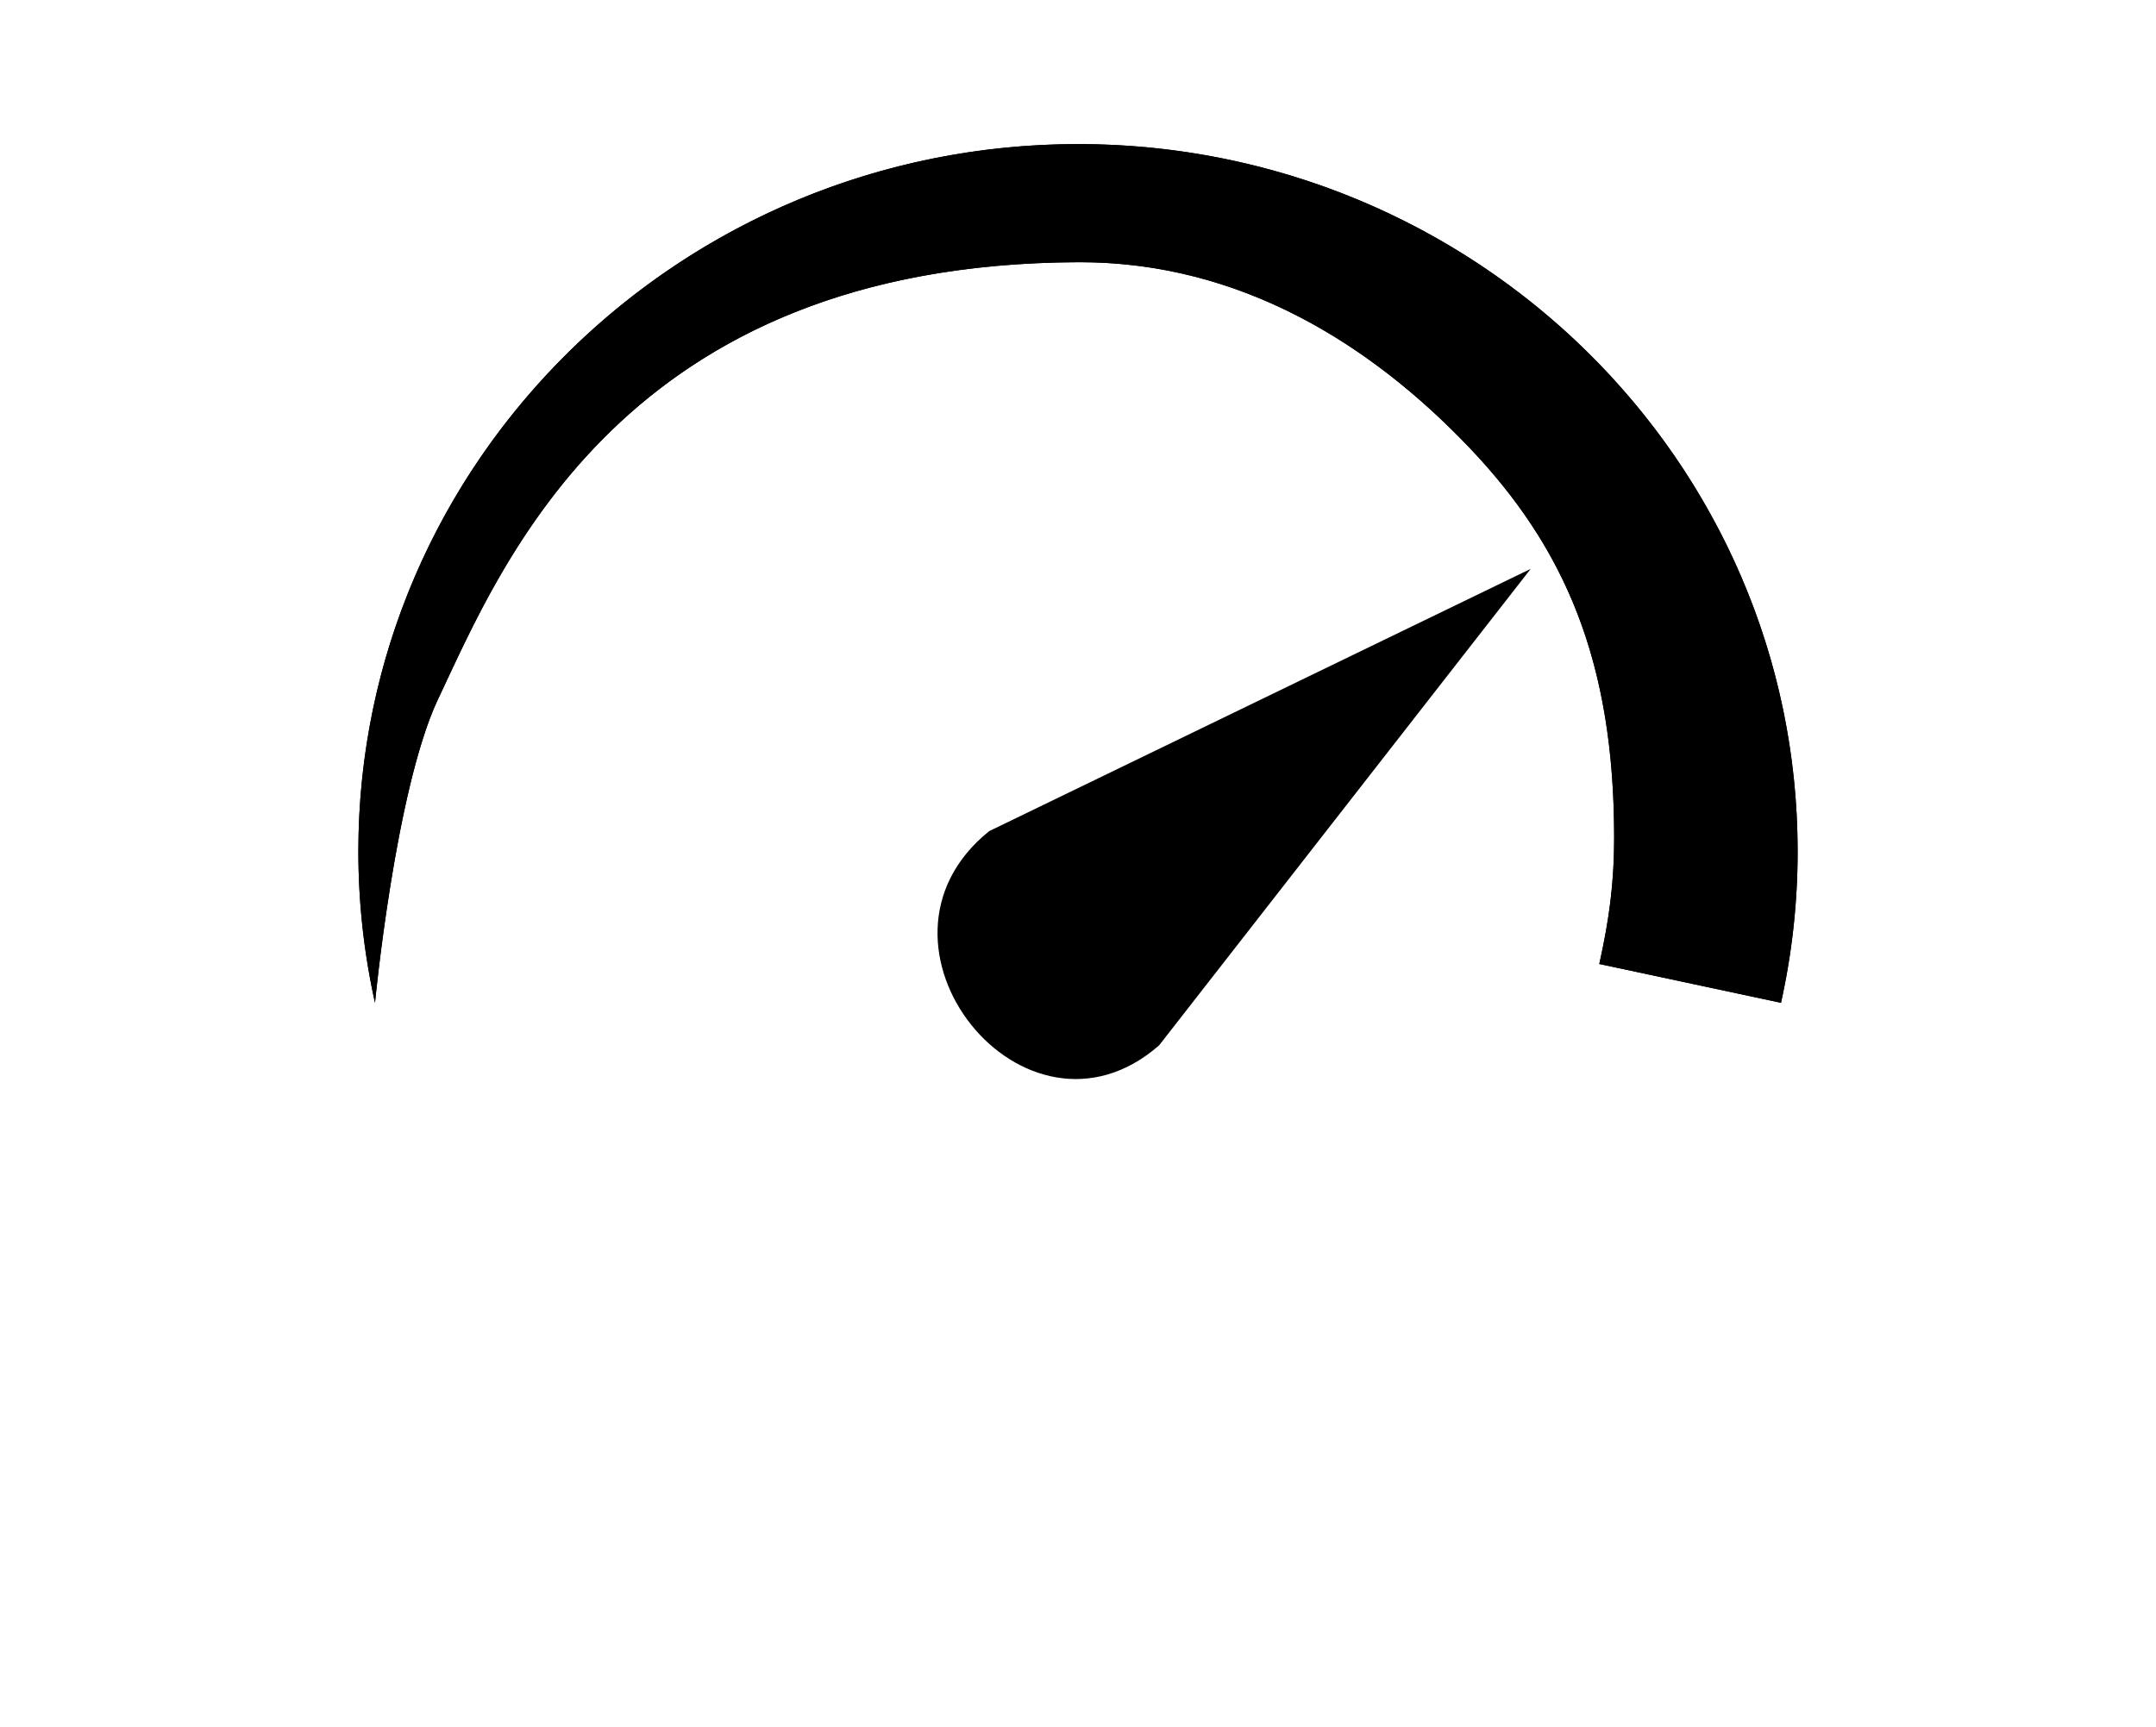 <?xml version="1.0" encoding="UTF-8" standalone="no"?><!DOCTYPE svg PUBLIC "-//W3C//DTD SVG 1.1//EN" "http://www.w3.org/Graphics/SVG/1.1/DTD/svg11.dtd"><svg width="100%" height="100%" viewBox="0 0 749 600" version="1.1" xmlns="http://www.w3.org/2000/svg" xmlns:xlink="http://www.w3.org/1999/xlink" xml:space="preserve" xmlns:serif="http://www.serif.com/" style="fill-rule:evenodd;clip-rule:evenodd;stroke-linejoin:round;stroke-miterlimit:2;"><rect id="Artboard1" x="0" y="0" width="749" height="600" style="fill:none;"/><g><path d="M618.721,348.449c3.841,-17.263 5.779,-34.882 5.779,-52.553c0,-135.678 -112.021,-245.831 -250,-245.831c-137.979,0 -250,110.153 -250,245.831c0,17.671 1.938,35.29 5.779,52.553c0,0 7.086,-74.278 21.963,-105.652c22.155,-46.726 64.027,-151.074 222.258,-151.687c57.274,-0.221 102.652,29.542 135.801,64.259c33.506,35.092 50.457,74.703 50.457,135.611c0,15.78 -1.73,28.565 -5.161,43.981l63.124,13.488Z"/><path d="M375.308,50.066l0.808,0.004l0.807,0.006l0.806,0.009l0.806,0.011l0.805,0.014l0.805,0.016l0.803,0.019l0.804,0.021l0.802,0.024l0.802,0.026l0.802,0.029l0.8,0.031l0.801,0.034l0.799,0.036l0.799,0.039l0.798,0.041l0.797,0.043l0.797,0.046l0.796,0.049l0.796,0.051l0.795,0.053l0.794,0.056l0.793,0.058l0.793,0.061l0.792,0.063l0.791,0.065l0.791,0.068l0.79,0.07l0.789,0.073l0.789,0.075l0.788,0.078l0.787,0.08l0.786,0.082l0.786,0.085l0.785,0.087l0.784,0.089l0.784,0.092l0.782,0.095l0.782,0.096l0.782,0.099l0.78,0.102l0.78,0.103l0.779,0.106l0.778,0.109l0.778,0.111l0.776,0.113l0.776,0.115l0.775,0.118l0.775,0.12l0.773,0.123l0.773,0.125l0.772,0.127l0.771,0.129l0.771,0.132l0.769,0.134l0.769,0.136l0.768,0.139l0.767,0.141l0.766,0.144l0.766,0.145l0.764,0.148l0.764,0.15l0.763,0.153l0.762,0.154l0.762,0.157l0.76,0.16l0.76,0.161l0.758,0.164l0.758,0.166l0.757,0.169l0.756,0.17l0.756,0.173l0.754,0.175l0.754,0.177l0.752,0.18l0.752,0.182l0.751,0.184l0.75,0.186l0.749,0.189l0.748,0.19l0.747,0.193l0.747,0.195l0.745,0.198l0.745,0.199l0.743,0.202l0.743,0.204l0.742,0.206l0.741,0.208l0.74,0.211l0.739,0.212l0.738,0.215l0.737,0.217l0.736,0.22l0.735,0.221l0.734,0.223l0.733,0.226l0.733,0.228l0.731,0.23l0.73,0.232l0.729,0.234l0.729,0.237l0.727,0.238l0.727,0.241l0.725,0.243l0.724,0.245l0.724,0.247l0.722,0.249l0.721,0.251l0.721,0.254l0.719,0.255l0.718,0.258l0.718,0.259l0.716,0.262l0.715,0.264l0.714,0.266l0.713,0.268l0.713,0.27l0.711,0.272l0.71,0.275l0.709,0.276l0.707,0.278l0.707,0.281l0.706,0.282l0.705,0.285l0.703,0.287l0.703,0.288l0.701,0.291l0.701,0.293l0.699,0.295l0.698,0.296l0.697,0.299l0.696,0.301l0.695,0.303l0.694,0.305l0.692,0.307l0.692,0.309l0.69,0.31l0.69,0.313l0.688,0.315l0.687,0.317l0.686,0.319l0.684,0.321l0.684,0.323l0.683,0.325l0.681,0.326l0.68,0.329l0.679,0.331l0.678,0.333l0.676,0.334l0.676,0.337l0.674,0.338l0.673,0.341l0.672,0.342l0.671,0.345l0.67,0.346l0.668,0.348l0.667,0.35l0.666,0.352l0.665,0.354l0.663,0.356l0.663,0.358l0.661,0.36l0.66,0.362l0.659,0.363l0.657,0.366l0.656,0.367l0.655,0.369l0.654,0.371l0.652,0.373l0.652,0.375l0.65,0.377l0.648,0.379l0.648,0.38l0.646,0.382l0.645,0.385l0.644,0.386l0.642,0.388l0.641,0.389l0.64,0.392l0.639,0.393l0.637,0.396l0.636,0.397l0.635,0.399l0.633,0.401l0.632,0.402l0.631,0.405l0.629,0.406l0.628,0.408l0.627,0.41l0.626,0.411l0.624,0.414l0.623,0.415l0.621,0.417l0.62,0.419l0.619,0.42l0.617,0.423l0.617,0.424l0.614,0.426l0.614,0.428l0.612,0.429l0.61,0.431l0.61,0.433l0.607,0.435l0.607,0.436l0.605,0.439l0.604,0.44l0.602,0.441l0.601,0.444l0.6,0.445l0.598,0.447l0.597,0.448l0.595,0.451l0.594,0.452l0.593,0.454l0.591,0.455l0.589,0.457l0.589,0.459l0.586,0.461l0.586,0.462l0.584,0.464l0.582,0.466l0.581,0.467l0.58,0.469l0.578,0.471l0.577,0.472l0.575,0.474l0.574,0.476l0.572,0.477l0.571,0.479l0.569,0.481l0.568,0.482l0.566,0.484l0.565,0.485l0.563,0.488l0.562,0.488l0.561,0.491l0.558,0.492l0.558,0.494l0.556,0.495l0.554,0.497l0.553,0.499l0.551,0.5l0.55,0.501l0.548,0.504l0.547,0.505l0.545,0.506l0.543,0.508l0.542,0.51l0.541,0.511l0.539,0.513l0.537,0.515l0.536,0.516l0.534,0.517l0.533,0.519l0.531,0.521l0.53,0.522l0.527,0.524l0.527,0.525l0.525,0.527l0.523,0.529l0.521,0.53l0.52,0.531l0.519,0.533l0.516,0.535l0.515,0.536l0.514,0.537l0.512,0.539l0.51,0.541l0.509,0.542l0.507,0.544l0.505,0.545l0.504,0.546l0.502,0.548l0.5,0.55l0.499,0.551l0.497,0.552l0.496,0.554l0.494,0.556l0.492,0.557l0.49,0.558l0.489,0.56l0.487,0.561l0.486,0.563l0.483,0.564l0.482,0.566l0.481,0.567l0.478,0.568l0.477,0.57l0.475,0.572l0.474,0.572l0.472,0.574l0.47,0.576l0.468,0.577l0.467,0.579l0.465,0.579l0.463,0.582l0.462,0.582l0.459,0.584l0.458,0.586l0.457,0.587l0.454,0.588l0.453,0.589l0.451,0.591l0.449,0.593l0.447,0.593l0.446,0.595l0.444,0.597l0.442,0.598l0.44,0.599l0.439,0.6l0.437,0.602l0.434,0.603l0.434,0.605l0.431,0.605l0.43,0.608l0.427,0.608l0.426,0.61l0.424,0.611l0.423,0.612l0.42,0.614l0.419,0.615l0.416,0.617l0.415,0.617l0.413,0.619l0.412,0.62l0.409,0.622l0.408,0.623l0.405,0.624l0.404,0.625l0.402,0.627l0.4,0.628l0.399,0.629l0.396,0.63l0.395,0.632l0.392,0.633l0.391,0.634l0.389,0.636l0.387,0.636l0.385,0.638l0.383,0.639l0.381,0.641l0.379,0.641l0.378,0.643l0.375,0.644l0.374,0.646l0.372,0.646l0.369,0.648l0.368,0.649l0.366,0.65l0.364,0.651l0.362,0.653l0.36,0.653l0.358,0.655l0.356,0.656l0.354,0.657l0.352,0.659l0.35,0.659l0.349,0.661l0.346,0.662l0.344,0.663l0.343,0.664l0.34,0.666l0.338,0.666l0.337,0.668l0.334,0.669l0.332,0.67l0.331,0.671l0.328,0.672l0.326,0.673l0.324,0.675l0.323,0.675l0.32,0.677l0.318,0.678l0.316,0.679l0.314,0.68l0.313,0.681l0.31,0.682l0.308,0.683l0.306,0.685l0.303,0.685l0.302,0.687l0.3,0.687l0.298,0.689l0.295,0.69l0.294,0.69l0.291,0.692l0.29,0.693l0.287,0.694l0.285,0.695l0.283,0.696l0.282,0.697l0.278,0.699l0.277,0.699l0.275,0.7l0.273,0.701l0.27,0.703l0.268,0.703l0.267,0.704l0.264,0.706l0.262,0.706l0.259,0.707l0.258,0.709l0.256,0.709l0.253,0.71l0.251,0.712l0.249,0.712l0.247,0.713l0.245,0.714l0.243,0.716l0.24,0.716l0.238,0.717l0.236,0.718l0.234,0.719l0.232,0.72l0.23,0.721l0.227,0.722l0.225,0.723l0.223,0.724l0.221,0.725l0.218,0.725l0.216,0.727l0.214,0.728l0.212,0.728l0.21,0.729l0.207,0.731l0.205,0.731l0.203,0.732l0.201,0.733l0.199,0.734l0.196,0.735l0.194,0.735l0.191,0.737l0.19,0.738l0.187,0.738l0.185,0.739l0.182,0.74l0.181,0.741l0.178,0.742l0.176,0.743l0.173,0.743l0.171,0.745l0.169,0.745l0.167,0.746l0.164,0.747l0.162,0.748l0.16,0.748l0.157,0.75l0.155,0.75l0.153,0.751l0.15,0.752l0.148,0.753l0.146,0.753l0.144,0.755l0.141,0.755l0.138,0.756l0.137,0.756l0.134,0.758l0.131,0.758l0.13,0.759l0.127,0.76l0.124,0.761l0.122,0.761l0.12,0.763l0.118,0.763l0.115,0.763l0.112,0.765l0.111,0.765l0.108,0.766l0.105,0.767l0.103,0.767l0.101,0.768l0.098,0.769l0.096,0.77l0.093,0.771l0.091,0.771l0.089,0.772l0.086,0.772l0.084,0.773l0.081,0.774l0.079,0.775l0.077,0.776l0.073,0.776l0.072,0.776l0.069,0.778l0.067,0.778l0.064,0.779l0.061,0.78l0.06,0.78l0.056,0.781l0.055,0.781l0.051,0.782l0.05,0.783l0.046,0.784l0.045,0.784l0.041,0.785l0.04,0.785l0.036,0.786l0.035,0.787l0.032,0.788l0.029,0.788l0.026,0.788l0.025,0.79l0.021,0.789l0.019,0.791l0.017,0.791l0.014,0.792l0.012,0.792l0.008,0.793l0.007,0.794l0.004,0.794l0.001,0.794l-0.001,0.829l-0.005,0.828l-0.007,0.828l-0.01,0.828l-0.012,0.828l-0.016,0.828l-0.018,0.827l-0.022,0.828l-0.024,0.827l-0.027,0.828l-0.03,0.827l-0.032,0.827l-0.036,0.827l-0.038,0.826l-0.041,0.827l-0.044,0.826l-0.047,0.826l-0.049,0.826l-0.052,0.826l-0.056,0.825l-0.058,0.826l-0.061,0.825l-0.063,0.825l-0.067,0.824l-0.069,0.825l-0.072,0.824l-0.075,0.824l-0.078,0.823l-0.08,0.823l-0.084,0.824l-0.086,0.822l-0.089,0.823l-0.092,0.822l-0.094,0.822l-0.098,0.821l-0.1,0.822l-0.103,0.821l-0.106,0.82l-0.109,0.82l-0.111,0.82l-0.115,0.82l-0.117,0.819l-0.12,0.819l-0.123,0.818l-0.125,0.818l-0.128,0.818l-0.132,0.817l-0.134,0.817l-0.136,0.816l-0.14,0.816l-0.142,0.816l-0.145,0.815l-0.148,0.815l-0.151,0.814l-0.154,0.814l-0.156,0.813l-0.159,0.813l-0.162,0.813l-0.165,0.812l-0.167,0.811l-0.171,0.811l-0.173,0.81l-0.176,0.81l-0.178,0.81l-63.124,-13.488l0.16,-0.721l0.157,-0.717l0.154,-0.713l0.153,-0.71l0.149,-0.707l0.147,-0.703l0.145,-0.7l0.142,-0.698l0.14,-0.694l0.137,-0.692l0.134,-0.689l0.132,-0.687l0.13,-0.685l0.127,-0.682l0.125,-0.68l0.122,-0.679l0.12,-0.676l0.117,-0.675l0.114,-0.673l0.112,-0.672l0.11,-0.671l0.107,-0.67l0.105,-0.668l0.102,-0.668l0.099,-0.667l0.098,-0.666l0.094,-0.665l0.092,-0.666l0.09,-0.665l0.087,-0.665l0.084,-0.665l0.082,-0.665l0.08,-0.665l0.077,-0.666l0.074,-0.666l0.072,-0.667l0.07,-0.668l0.067,-0.669l0.064,-0.669l0.062,-0.671l0.059,-0.672l0.057,-0.674l0.054,-0.675l0.052,-0.677l0.05,-0.679l0.046,-0.68l0.045,-0.683l0.041,-0.685l0.04,-0.687l0.036,-0.689l0.034,-0.693l0.032,-0.695l0.029,-0.697l0.027,-0.701l0.024,-0.704l0.021,-0.707l0.019,-0.71l0.017,-0.714l0.014,-0.718l0.011,-0.721l0.009,-0.725l0.006,-0.729l0.004,-0.734l0.001,-0.737l0,-0.713l-0.003,-0.711l-0.004,-0.709l-0.005,-0.707l-0.007,-0.705l-0.009,-0.703l-0.01,-0.701l-0.011,-0.7l-0.014,-0.697l-0.014,-0.695l-0.017,-0.694l-0.017,-0.692l-0.02,-0.69l-0.021,-0.688l-0.022,-0.686l-0.024,-0.684l-0.026,-0.682l-0.027,-0.681l-0.029,-0.679l-0.03,-0.677l-0.032,-0.675l-0.033,-0.673l-0.035,-0.671l-0.036,-0.67l-0.038,-0.668l-0.04,-0.666l-0.041,-0.664l-0.043,-0.662l-0.044,-0.661l-0.045,-0.659l-0.048,-0.657l-0.049,-0.655l-0.05,-0.654l-0.052,-0.652l-0.053,-0.65l-0.055,-0.648l-0.057,-0.647l-0.058,-0.644l-0.06,-0.644l-0.061,-0.641l-0.062,-0.64l-0.065,-0.638l-0.066,-0.636l-0.067,-0.635l-0.069,-0.633l-0.07,-0.631l-0.072,-0.629l-0.074,-0.628l-0.075,-0.627l-0.077,-0.624l-0.078,-0.623l-0.08,-0.622l-0.081,-0.619l-0.083,-0.618l-0.084,-0.617l-0.086,-0.614l-0.087,-0.614l-0.089,-0.611l-0.091,-0.61l-0.092,-0.609l-0.094,-0.606l-0.095,-0.605l-0.097,-0.604l-0.098,-0.602l-0.1,-0.601l-0.101,-0.599l-0.103,-0.597l-0.104,-0.596l-0.106,-0.594l-0.108,-0.593l-0.109,-0.591l-0.11,-0.59l-0.113,-0.588l-0.113,-0.587l-0.115,-0.585l-0.117,-0.583l-0.119,-0.582l-0.119,-0.581l-0.122,-0.579l-0.123,-0.578l-0.124,-0.576l-0.126,-0.575l-0.128,-0.573l-0.129,-0.572l-0.13,-0.571l-0.133,-0.569l-0.133,-0.567l-0.136,-0.566l-0.136,-0.565l-0.139,-0.563l-0.14,-0.562l-0.141,-0.561l-0.143,-0.559l-0.144,-0.557l-0.146,-0.557l-0.148,-0.555l-0.149,-0.553l-0.151,-0.552l-0.152,-0.551l-0.154,-0.55l-0.155,-0.548l-0.157,-0.547l-0.158,-0.545l-0.16,-0.544l-0.161,-0.543l-0.163,-0.541l-0.165,-0.54l-0.166,-0.539l-0.167,-0.538l-0.169,-0.536l-0.171,-0.535l-0.172,-0.534l-0.174,-0.532l-0.175,-0.531l-0.177,-0.53l-0.178,-0.529l-0.18,-0.527l-0.181,-0.526l-0.183,-0.525l-0.185,-0.523l-0.186,-0.523l-0.187,-0.521l-0.189,-0.52l-0.191,-0.519l-0.192,-0.517l-0.194,-0.516l-0.195,-0.516l-0.196,-0.513l-0.199,-0.513l-0.2,-0.512l-0.201,-0.51l-0.203,-0.509l-0.204,-0.509l-0.206,-0.506l-0.207,-0.506l-0.209,-0.505l-0.211,-0.503l-0.212,-0.503l-0.214,-0.501l-0.215,-0.5l-0.216,-0.499l-0.219,-0.498l-0.219,-0.497l-0.221,-0.496l-0.223,-0.494l-0.225,-0.494l-0.225,-0.493l-0.228,-0.491l-0.229,-0.49l-0.23,-0.49l-0.232,-0.488l-0.234,-0.487l-0.235,-0.486l-0.236,-0.485l-0.238,-0.485l-0.24,-0.483l-0.241,-0.482l-0.243,-0.481l-0.244,-0.48l-0.246,-0.479l-0.247,-0.478l-0.249,-0.477l-0.25,-0.476l-0.252,-0.476l-0.253,-0.474l-0.255,-0.473l-0.256,-0.472l-0.258,-0.472l-0.26,-0.47l-0.261,-0.47l-0.263,-0.468l-0.264,-0.468l-0.265,-0.466l-0.267,-0.466l-0.269,-0.465l-0.27,-0.464l-0.272,-0.463l-0.273,-0.462l-0.275,-0.462l-0.276,-0.46l-0.278,-0.46l-0.279,-0.458l-0.281,-0.458l-0.283,-0.457l-0.283,-0.456l-0.286,-0.456l-0.287,-0.454l-0.288,-0.454l-0.29,-0.453l-0.292,-0.452l-0.293,-0.451l-0.295,-0.45l-0.296,-0.45l-0.297,-0.449l-0.3,-0.448l-0.3,-0.447l-0.302,-0.446l-0.304,-0.446l-0.306,-0.445l-0.306,-0.444l-0.309,-0.444l-0.309,-0.442l-0.312,-0.442l-0.313,-0.442l-0.314,-0.44l-0.316,-0.44l-0.317,-0.439l-0.319,-0.438l-0.321,-0.438l-0.322,-0.437l-0.324,-0.436l-0.325,-0.436l-0.326,-0.435l-0.328,-0.434l-0.33,-0.433l-0.331,-0.433l-0.333,-0.433l-0.334,-0.431l-0.336,-0.431l-0.337,-0.431l-0.339,-0.429l-0.34,-0.429l-0.342,-0.429l-0.343,-0.428l-0.345,-0.427l-0.346,-0.427l-0.348,-0.426l-0.35,-0.425l-0.35,-0.425l-0.353,-0.424l-0.354,-0.424l-0.355,-0.423l-0.357,-0.423l-0.359,-0.422l-0.36,-0.421l-0.361,-0.421l-0.363,-0.421l-0.365,-0.42l-0.366,-0.419l-0.368,-0.419l-0.369,-0.418l-0.371,-0.418l-0.372,-0.418l-0.373,-0.416l-0.376,-0.417l-0.376,-0.416l-0.379,-0.415l-0.379,-0.415l-0.382,-0.415l-0.383,-0.414l-0.384,-0.413l-0.386,-0.413l-0.387,-0.413l-0.389,-0.412l-0.39,-0.412l-0.392,-0.412l-0.389,-0.406l-0.39,-0.407l-0.392,-0.405l-0.392,-0.405l-0.393,-0.405l-0.395,-0.404l-0.396,-0.404l-0.397,-0.403l-0.398,-0.403l-0.399,-0.402l-0.4,-0.402l-0.401,-0.401l-0.403,-0.4l-0.403,-0.4l-0.405,-0.399l-0.406,-0.399l-0.407,-0.398l-0.408,-0.398l-0.409,-0.397l-0.41,-0.396l-0.412,-0.396l-0.412,-0.395l-0.414,-0.394l-0.414,-0.394l-0.416,-0.393l-0.417,-0.392l-0.418,-0.392l-0.42,-0.391l-0.42,-0.39l-0.421,-0.39l-0.423,-0.389l-0.423,-0.388l-0.425,-0.387l-0.426,-0.387l-0.427,-0.385l-0.428,-0.386l-0.43,-0.384l-0.43,-0.383l-0.431,-0.383l-0.433,-0.382l-0.434,-0.381l-0.435,-0.381l-0.435,-0.379l-0.438,-0.379l-0.438,-0.378l-0.439,-0.376l-0.44,-0.377l-0.442,-0.375l-0.442,-0.374l-0.444,-0.373l-0.445,-0.373l-0.446,-0.372l-0.447,-0.37l-0.448,-0.37l-0.45,-0.369l-0.45,-0.368l-0.452,-0.367l-0.452,-0.366l-0.454,-0.365l-0.455,-0.364l-0.456,-0.363l-0.457,-0.362l-0.458,-0.361l-0.459,-0.36l-0.461,-0.359l-0.461,-0.358l-0.463,-0.357l-0.464,-0.355l-0.465,-0.355l-0.466,-0.354l-0.467,-0.352l-0.468,-0.352l-0.469,-0.35l-0.471,-0.35l-0.471,-0.348l-0.473,-0.347l-0.474,-0.346l-0.475,-0.345l-0.476,-0.343l-0.477,-0.343l-0.478,-0.341l-0.479,-0.34l-0.481,-0.339l-0.481,-0.338l-0.483,-0.337l-0.484,-0.335l-0.484,-0.334l-0.486,-0.333l-0.487,-0.332l-0.489,-0.33l-0.489,-0.329l-0.49,-0.328l-0.492,-0.327l-0.493,-0.325l-0.493,-0.324l-0.495,-0.323l-0.496,-0.321l-0.497,-0.32l-0.498,-0.319l-0.5,-0.317l-0.5,-0.316l-0.501,-0.315l-0.503,-0.313l-0.504,-0.312l-0.505,-0.311l-0.505,-0.309l-0.507,-0.308l-0.509,-0.306l-0.509,-0.305l-0.51,-0.304l-0.512,-0.302l-0.512,-0.3l-0.514,-0.3l-0.515,-0.297l-0.516,-0.297l-0.517,-0.294l-0.518,-0.294l-0.519,-0.291l-0.52,-0.291l-0.521,-0.288l-0.523,-0.287l-0.524,-0.286l-0.524,-0.284l-0.526,-0.283l-0.527,-0.281l-0.528,-0.279l-0.529,-0.278l-0.531,-0.276l-0.531,-0.275l-0.532,-0.273l-0.534,-0.271l-0.535,-0.27l-0.535,-0.268l-0.537,-0.267l-0.538,-0.265l-0.539,-0.263l-0.54,-0.262l-0.542,-0.259l-0.542,-0.259l-0.544,-0.256l-0.544,-0.255l-0.546,-0.253l-0.547,-0.251l-0.548,-0.25l-0.549,-0.248l-0.55,-0.246l-0.551,-0.244l-0.552,-0.243l-0.554,-0.24l-0.554,-0.239l-0.556,-0.238l-0.556,-0.235l-0.558,-0.234l-0.559,-0.231l-0.56,-0.23l-0.561,-0.228l-0.563,-0.227l-0.563,-0.224l-0.564,-0.223l-0.566,-0.22l-0.566,-0.219l-0.568,-0.217l-0.569,-0.215l-0.57,-0.213l-0.571,-0.211l-0.572,-0.209l-0.573,-0.207l-0.575,-0.206l-0.575,-0.203l-0.577,-0.201l-0.577,-0.2l-0.579,-0.197l-0.58,-0.196l-0.581,-0.193l-0.582,-0.191l-0.583,-0.19l-0.584,-0.187l-0.585,-0.185l-0.587,-0.184l-0.587,-0.181l-0.589,-0.179l-0.59,-0.177l-0.59,-0.175l-0.592,-0.173l-0.593,-0.171l-0.595,-0.169l-0.595,-0.166l-0.596,-0.165l-0.597,-0.162l-0.599,-0.16l-0.599,-0.158l-0.601,-0.156l-0.602,-0.154l-0.603,-0.151l-0.604,-0.149l-0.605,-0.147l-0.606,-0.145l-0.607,-0.143l-0.609,-0.14l-0.609,-0.139l-0.611,-0.136l-0.611,-0.133l-0.613,-0.132l-0.614,-0.129l-0.615,-0.127l-0.616,-0.125l-0.617,-0.122l-0.618,-0.12l-0.62,-0.118l-0.62,-0.115l-0.621,-0.113l-0.623,-0.111l-0.624,-0.108l-0.624,-0.106l-0.626,-0.104l-0.627,-0.101l-0.628,-0.099l-0.63,-0.096l-0.63,-0.094l-0.631,-0.092l-0.633,-0.089l-0.633,-0.087l-0.635,-0.084l-0.636,-0.082l-0.636,-0.08l-0.638,-0.077l-0.639,-0.074l-0.64,-0.072l-0.642,-0.07l-0.642,-0.067l-0.643,-0.064l-0.645,-0.062l-0.645,-0.06l-0.647,-0.056l-0.648,-0.055l-0.648,-0.052l-0.65,-0.049l-0.651,-0.046l-0.652,-0.045l-0.654,-0.041l-0.654,-0.039l-0.655,-0.036l-0.657,-0.034l-0.657,-0.031l-0.659,-0.028l-0.66,-0.026l-0.661,-0.023l-0.661,-0.02l-0.663,-0.018l-0.665,-0.015l-0.665,-0.013l-0.666,-0.009l-0.667,-0.007l-0.669,-0.004l-0.669,-0.002l-0.671,0.001l-0.926,0.005l-0.923,0.007l-0.92,0.01l-0.918,0.012l-0.915,0.014l-0.913,0.016l-0.91,0.019l-0.907,0.021l-0.905,0.024l-0.902,0.026l-0.899,0.028l-0.897,0.03l-0.894,0.033l-0.892,0.035l-0.889,0.037l-0.886,0.04l-0.884,0.041l-0.881,0.045l-0.879,0.046l-0.876,0.048l-0.873,0.051l-0.871,0.053l-0.868,0.055l-0.866,0.058l-0.863,0.059l-0.861,0.062l-0.858,0.064l-0.856,0.066l-0.853,0.068l-0.85,0.071l-0.848,0.073l-0.845,0.074l-0.843,0.077l-0.841,0.079l-0.837,0.082l-0.836,0.083l-0.832,0.085l-0.831,0.088l-0.828,0.09l-0.825,0.091l-0.823,0.094l-0.82,0.096l-0.818,0.098l-0.815,0.1l-0.813,0.102l-0.811,0.104l-0.808,0.107l-0.805,0.108l-0.803,0.11l-0.801,0.112l-0.798,0.115l-0.796,0.116l-0.793,0.118l-0.791,0.121l-0.788,0.122l-0.786,0.124l-0.784,0.126l-0.781,0.128l-0.778,0.131l-0.777,0.132l-0.774,0.134l-0.771,0.136l-0.769,0.138l-0.767,0.139l-0.764,0.142l-0.762,0.144l-0.76,0.145l-0.757,0.148l-0.755,0.149l-0.752,0.151l-0.751,0.153l-0.747,0.155l-0.746,0.157l-0.743,0.159l-0.74,0.16l-0.739,0.162l-0.736,0.164l-0.734,0.166l-0.731,0.168l-0.729,0.17l-0.727,0.171l-0.724,0.173l-0.722,0.175l-0.72,0.177l-0.718,0.178l-0.715,0.18l-0.713,0.182l-0.71,0.184l-0.709,0.186l-0.706,0.187l-0.704,0.189l-0.701,0.19l-0.699,0.193l-0.697,0.194l-0.695,0.196l-0.693,0.197l-0.69,0.199l-0.688,0.201l-0.686,0.202l-0.683,0.205l-0.682,0.205l-0.679,0.208l-0.676,0.209l-0.675,0.211l-0.673,0.212l-0.67,0.214l-0.668,0.215l-0.666,0.217l-0.663,0.219l-0.662,0.221l-0.659,0.221l-0.657,0.224l-0.655,0.225l-0.652,0.227l-0.651,0.228l-0.648,0.229l-0.646,0.232l-0.644,0.232l-0.642,0.235l-0.64,0.236l-0.638,0.237l-0.635,0.239l-0.633,0.24l-0.631,0.242l-0.63,0.243l-0.626,0.245l-0.625,0.246l-0.623,0.248l-0.62,0.249l-0.619,0.251l-0.616,0.252l-0.615,0.253l-0.612,0.255l-0.61,0.256l-0.608,0.258l-0.606,0.259l-0.604,0.26l-0.601,0.262l-0.6,0.264l-0.598,0.264l-0.595,0.266l-0.594,0.267l-0.591,0.269l-0.59,0.27l-0.587,0.272l-0.586,0.272l-0.583,0.274l-0.581,0.276l-0.58,0.276l-0.577,0.278l-0.575,0.279l-0.573,0.281l-0.571,0.282l-0.57,0.283l-0.567,0.284l-0.565,0.286l-0.563,0.287l-0.562,0.288l-0.559,0.289l-0.557,0.291l-0.556,0.291l-0.553,0.293l-0.551,0.294l-0.55,0.296l-0.547,0.296l-0.546,0.298l-0.543,0.299l-0.542,0.3l-0.54,0.301l-0.537,0.303l-0.536,0.303l-0.534,0.305l-0.532,0.306l-0.53,0.307l-0.529,0.308l-0.526,0.309l-0.524,0.31l-0.523,0.312l-0.52,0.312l-0.519,0.314l-0.517,0.315l-0.515,0.315l-0.513,0.317l-0.511,0.318l-0.509,0.319l-0.507,0.32l-0.506,0.321l-0.504,0.322l-0.502,0.323l-0.5,0.324l-0.498,0.325l-0.496,0.326l-0.495,0.327l-0.492,0.328l-0.491,0.329l-0.489,0.329l-0.487,0.331l-0.486,0.332l-0.483,0.333l-0.482,0.334l-0.48,0.334l-0.478,0.336l-0.477,0.336l-0.474,0.338l-0.473,0.338l-0.471,0.339l-0.47,0.34l-0.467,0.341l-0.466,0.342l-0.464,0.343l-0.462,0.344l-0.461,0.344l-0.458,0.345l-0.457,0.346l-0.456,0.347l-0.453,0.348l-0.452,0.349l-0.45,0.349l-0.448,0.35l-0.447,0.351l-0.445,0.352l-0.443,0.352l-0.442,0.354l-0.439,0.354l-0.438,0.355l-0.437,0.355l-0.435,0.357l-0.433,0.357l-0.431,0.358l-0.43,0.358l-0.428,0.359l-0.426,0.36l-0.425,0.361l-0.423,0.361l-0.421,0.362l-0.42,0.363l-0.418,0.363l-0.417,0.365l-0.414,0.364l-0.414,0.366l-0.411,0.366l-0.41,0.366l-0.408,0.368l-0.407,0.367l-0.405,0.369l-0.404,0.369l-0.402,0.37l-0.4,0.37l-0.399,0.371l-0.397,0.371l-0.395,0.372l-0.394,0.373l-0.393,0.373l-0.39,0.374l-0.39,0.374l-0.387,0.375l-0.387,0.375l-0.384,0.376l-0.383,0.376l-0.382,0.377l-0.38,0.378l-0.378,0.377l-0.377,0.379l-0.375,0.379l-0.374,0.379l-0.372,0.38l-0.371,0.38l-0.369,0.38l-0.368,0.382l-0.366,0.381l-0.365,0.382l-0.364,0.382l-0.361,0.383l-0.361,0.383l-0.359,0.384l-0.357,0.384l-0.356,0.384l-0.354,0.385l-0.353,0.385l-0.352,0.386l-0.35,0.385l-0.348,0.386l-0.347,0.387l-0.346,0.387l-0.344,0.387l-0.343,0.387l-0.342,0.388l-0.34,0.388l-0.338,0.389l-0.337,0.388l-0.336,0.389l-0.335,0.39l-0.333,0.389l-0.331,0.39l-0.33,0.39l-0.329,0.39l-0.327,0.391l-0.326,0.39l-0.325,0.391l-0.323,0.392l-0.322,0.391l-0.321,0.392l-0.319,0.391l-0.318,0.392l-0.316,0.392l-0.315,0.393l-0.314,0.392l-0.312,0.393l-0.312,0.393l-0.309,0.393l-0.309,0.393l-0.307,0.393l-0.306,0.393l-0.304,0.394l-0.303,0.393l-0.302,0.394l-0.301,0.394l-0.299,0.394l-0.298,0.394l-0.297,0.394l-0.295,0.394l-0.295,0.394l-0.293,0.394l-0.291,0.394l-0.291,0.395l-0.289,0.394l-0.288,0.394l-0.286,0.395l-0.286,0.394l-0.284,0.394l-0.283,0.395l-0.281,0.394l-0.281,0.394l-0.279,0.395l-0.278,0.394l-0.277,0.394l-0.275,0.394l-0.274,0.394l-0.274,0.394l-0.272,0.394l-0.27,0.394l-0.27,0.394l-0.268,0.394l-0.267,0.393l-0.266,0.394l-0.265,0.393l-0.264,0.394l-0.262,0.393l-0.262,0.393l-0.26,0.393l-0.259,0.392l-0.258,0.393l-0.257,0.392l-0.255,0.392l-0.255,0.393l-0.253,0.391l-0.252,0.392l-0.251,0.392l-0.25,0.391l-0.249,0.391l-0.248,0.391l-0.247,0.39l-0.245,0.391l-0.245,0.39l-0.243,0.389l-0.242,0.39l-0.242,0.389l-0.24,0.389l-0.239,0.389l-0.238,0.389l-0.237,0.388l-0.236,0.388l-0.468,0.775l-0.464,0.773l-0.461,0.772l-0.456,0.771l-0.452,0.769l-0.448,0.768l-0.444,0.767l-0.44,0.764l-0.436,0.763l-0.432,0.761l-0.428,0.759l-0.424,0.758l-0.421,0.755l-0.417,0.754l-0.413,0.751l-0.409,0.75l-0.406,0.747l-0.402,0.745l-0.398,0.743l-0.395,0.74l-0.391,0.738l-0.388,0.736l-0.385,0.733l-0.381,0.73l-0.377,0.728l-0.374,0.725l-0.371,0.723l-0.368,0.719l-0.364,0.717l-0.361,0.714l-0.358,0.711l-0.355,0.708l-0.351,0.705l-0.349,0.701l-0.345,0.699l-0.343,0.695l-0.339,0.692l-0.337,0.689l-0.334,0.685l-0.33,0.681l-0.328,0.678l-0.325,0.675l-0.323,0.671l-0.319,0.667l-0.317,0.663l-0.315,0.66l-0.62,1.307l-0.61,1.291l-0.601,1.275l-0.59,1.258l-0.582,1.24l-0.572,1.223l-1.117,2.389l-0.547,1.166l-0.538,1.147l-0.53,1.126l-0.523,1.106l-0.174,0.369l-0.174,0.374l-0.172,0.377l-0.172,0.381l-0.171,0.385l-0.17,0.389l-0.17,0.392l-0.169,0.396l-0.168,0.4l-0.168,0.403l-0.167,0.406l-0.166,0.41l-0.165,0.414l-0.165,0.417l-0.164,0.42l-0.164,0.423l-0.162,0.427l-0.162,0.43l-0.161,0.433l-0.161,0.437l-0.159,0.439l-0.159,0.442l-0.159,0.446l-0.157,0.448l-0.157,0.452l-0.157,0.454l-0.155,0.457l-0.155,0.46l-0.154,0.462l-0.153,0.466l-0.153,0.468l-0.152,0.47l-0.151,0.473l-0.151,0.476l-0.15,0.478l-0.149,0.481l-0.149,0.483l-0.147,0.486l-0.147,0.488l-0.147,0.49l-0.145,0.492l-0.145,0.495l-0.145,0.496l-0.143,0.499l-0.143,0.501l-0.142,0.503l-0.142,0.505l-0.14,0.507l-0.14,0.509l-0.14,0.511l-0.138,0.512l-0.138,0.515l-0.137,0.516l-0.137,0.518l-0.136,0.519l-0.135,0.521l-0.134,0.523l-0.134,0.524l-0.133,0.526l-0.133,0.527l-0.131,0.529l-0.131,0.53l-0.13,0.531l-0.13,0.533l-0.129,0.534l-0.128,0.535l-0.127,0.536l-0.127,0.537l-0.126,0.539l-0.126,0.539l-0.124,0.54l-0.124,0.542l-0.124,0.542l-0.122,0.543l-0.122,0.544l-0.121,0.545l-0.121,0.546l-0.12,0.546l-0.119,0.547l-0.118,0.547l-0.118,0.548l-0.117,0.549l-0.116,0.549l-0.116,0.55l-0.115,0.55l-0.114,0.55l-0.227,1.101l-0.223,1.103l-0.221,1.103l-0.218,1.104l-0.216,1.103l-0.213,1.103l-0.209,1.102l-0.208,1.102l-0.204,1.1l-0.202,1.098l-0.199,1.096l-0.196,1.094l-0.193,1.091l-0.191,1.087l-0.188,1.085l-0.185,1.081l-0.183,1.077l-0.179,1.072l-0.177,1.067l-0.175,1.063l-0.171,1.057l-0.169,1.051l-0.166,1.046l-0.164,1.038l-0.16,1.033l-0.158,1.025l-0.155,1.017l-0.153,1.01l-0.15,1.002l-0.147,0.993l-0.144,0.985l-0.142,0.975l-0.139,0.966l-0.136,0.956l-0.134,0.947l-0.131,0.935l-0.128,0.925l-0.126,0.914l-0.123,0.903l-0.12,0.89l-0.117,0.879l-0.115,0.866l-0.112,0.853l-0.11,0.84l-0.106,0.827l-0.104,0.813l-0.102,0.798l-0.098,0.785l-0.097,0.769l-0.093,0.755l-0.091,0.739l-0.173,1.43l-0.163,1.364l-0.152,1.295l-0.142,1.225l-0.131,1.15l-0.12,1.074l-0.11,0.995l-0.099,0.912l-0.089,0.828l-0.079,0.74l-0.067,0.651l-0.058,0.558l-0.047,0.462l-0.062,0.628l-0.021,0.214l-0.178,-0.81l-0.176,-0.81l-0.173,-0.81l-0.171,-0.811l-0.167,-0.811l-0.165,-0.812l-0.162,-0.813l-0.159,-0.813l-0.156,-0.813l-0.154,-0.814l-0.151,-0.814l-0.148,-0.815l-0.145,-0.815l-0.142,-0.816l-0.14,-0.816l-0.136,-0.816l-0.134,-0.817l-0.132,-0.817l-0.128,-0.818l-0.125,-0.818l-0.123,-0.818l-0.12,-0.819l-0.117,-0.819l-0.115,-0.82l-0.111,-0.82l-0.109,-0.82l-0.106,-0.82l-0.103,-0.821l-0.1,-0.822l-0.098,-0.821l-0.094,-0.822l-0.092,-0.822l-0.089,-0.823l-0.086,-0.822l-0.084,-0.824l-0.08,-0.823l-0.078,-0.823l-0.075,-0.824l-0.072,-0.824l-0.069,-0.825l-0.067,-0.824l-0.063,-0.825l-0.061,-0.825l-0.058,-0.826l-0.056,-0.825l-0.052,-0.826l-0.049,-0.826l-0.047,-0.826l-0.044,-0.826l-0.041,-0.827l-0.038,-0.826l-0.036,-0.827l-0.032,-0.827l-0.03,-0.827l-0.027,-0.828l-0.024,-0.827l-0.022,-0.828l-0.018,-0.827l-0.016,-0.828l-0.012,-0.828l-0.01,-0.828l-0.007,-0.828l-0.005,-0.828l-0.001,-0.829l0.001,-0.794l0.004,-0.794l0.007,-0.794l0.008,-0.793l0.012,-0.792l0.014,-0.792l0.017,-0.791l0.019,-0.791l0.021,-0.789l0.025,-0.79l0.026,-0.788l0.029,-0.788l0.032,-0.788l0.035,-0.787l0.036,-0.786l0.04,-0.785l0.041,-0.785l0.045,-0.784l0.046,-0.784l0.05,-0.783l0.051,-0.782l0.055,-0.781l0.056,-0.781l0.06,-0.78l0.061,-0.78l0.064,-0.779l0.067,-0.778l0.069,-0.778l0.072,-0.776l0.073,-0.776l0.077,-0.776l0.079,-0.775l0.081,-0.774l0.084,-0.773l0.086,-0.772l0.089,-0.772l0.091,-0.771l0.093,-0.771l0.096,-0.77l0.098,-0.769l0.101,-0.768l0.103,-0.767l0.105,-0.767l0.108,-0.766l0.111,-0.765l0.112,-0.765l0.115,-0.763l0.118,-0.763l0.12,-0.763l0.122,-0.761l0.124,-0.761l0.127,-0.76l0.13,-0.759l0.131,-0.758l0.134,-0.758l0.137,-0.756l0.138,-0.756l0.141,-0.755l0.144,-0.755l0.146,-0.753l0.148,-0.753l0.15,-0.752l0.153,-0.751l0.155,-0.75l0.157,-0.75l0.16,-0.748l0.162,-0.748l0.164,-0.747l0.167,-0.746l0.169,-0.745l0.171,-0.745l0.173,-0.743l0.176,-0.743l0.178,-0.742l0.181,-0.741l0.182,-0.74l0.185,-0.739l0.187,-0.738l0.19,-0.738l0.191,-0.737l0.194,-0.735l0.196,-0.735l0.199,-0.734l0.201,-0.733l0.203,-0.732l0.205,-0.731l0.207,-0.731l0.21,-0.729l0.212,-0.728l0.214,-0.728l0.216,-0.727l0.218,-0.725l0.221,-0.725l0.223,-0.724l0.225,-0.723l0.227,-0.722l0.23,-0.721l0.232,-0.72l0.234,-0.719l0.236,-0.718l0.238,-0.717l0.24,-0.716l0.243,-0.716l0.245,-0.714l0.247,-0.713l0.249,-0.712l0.251,-0.712l0.253,-0.71l0.256,-0.709l0.258,-0.709l0.259,-0.707l0.262,-0.706l0.264,-0.706l0.267,-0.704l0.268,-0.703l0.27,-0.703l0.273,-0.701l0.275,-0.7l0.277,-0.699l0.278,-0.699l0.282,-0.697l0.283,-0.696l0.285,-0.695l0.287,-0.694l0.29,-0.693l0.291,-0.692l0.294,-0.69l0.295,-0.69l0.298,-0.689l0.3,-0.687l0.302,-0.687l0.303,-0.685l0.306,-0.685l0.308,-0.683l0.31,-0.682l0.313,-0.681l0.314,-0.68l0.316,-0.679l0.318,-0.678l0.32,-0.677l0.323,-0.675l0.324,-0.675l0.326,-0.673l0.328,-0.672l0.331,-0.671l0.332,-0.67l0.334,-0.669l0.337,-0.668l0.338,-0.666l0.34,-0.666l0.343,-0.664l0.344,-0.663l0.346,-0.662l0.349,-0.661l0.35,-0.659l0.352,-0.659l0.354,-0.657l0.356,-0.656l0.358,-0.655l0.36,-0.653l0.362,-0.653l0.364,-0.651l0.366,-0.65l0.368,-0.649l0.369,-0.648l0.372,-0.646l0.374,-0.646l0.375,-0.644l0.378,-0.643l0.379,-0.641l0.381,-0.641l0.383,-0.639l0.385,-0.638l0.387,-0.636l0.389,-0.636l0.391,-0.634l0.392,-0.633l0.395,-0.632l0.396,-0.63l0.399,-0.629l0.4,-0.628l0.402,-0.627l0.404,-0.625l0.405,-0.624l0.408,-0.623l0.409,-0.622l0.412,-0.62l0.413,-0.619l0.415,-0.617l0.416,-0.617l0.419,-0.615l0.42,-0.614l0.423,-0.612l0.424,-0.611l0.426,-0.61l0.427,-0.608l0.43,-0.608l0.431,-0.605l0.434,-0.605l0.434,-0.603l0.437,-0.602l0.439,-0.6l0.44,-0.599l0.442,-0.598l0.444,-0.597l0.446,-0.595l0.447,-0.593l0.449,-0.593l0.451,-0.591l0.453,-0.589l0.454,-0.588l0.457,-0.587l0.458,-0.586l0.459,-0.584l0.462,-0.582l0.463,-0.582l0.465,-0.579l0.467,-0.579l0.468,-0.577l0.47,-0.576l0.472,-0.574l0.474,-0.572l0.475,-0.572l0.477,-0.57l0.478,-0.568l0.481,-0.567l0.482,-0.566l0.483,-0.564l0.486,-0.563l0.487,-0.561l0.489,-0.56l0.49,-0.558l0.492,-0.557l0.494,-0.556l0.496,-0.554l0.497,-0.552l0.499,-0.551l0.5,-0.55l0.502,-0.548l0.504,-0.546l0.505,-0.545l0.507,-0.544l0.509,-0.542l0.51,-0.541l0.512,-0.539l0.514,-0.537l0.515,-0.536l0.516,-0.535l0.519,-0.533l0.52,-0.531l0.521,-0.53l0.523,-0.529l0.525,-0.527l0.527,-0.525l0.527,-0.524l0.53,-0.522l0.531,-0.521l0.533,-0.519l0.534,-0.517l0.536,-0.516l0.537,-0.515l0.539,-0.513l0.541,-0.511l0.542,-0.51l0.543,-0.508l0.545,-0.506l0.547,-0.505l0.548,-0.504l0.55,-0.501l0.551,-0.5l0.553,-0.499l0.554,-0.497l0.556,-0.495l0.558,-0.494l0.558,-0.492l0.561,-0.491l0.562,-0.488l0.563,-0.488l0.565,-0.485l0.566,-0.484l0.568,-0.482l0.569,-0.481l0.571,-0.479l0.572,-0.477l0.574,-0.476l0.575,-0.474l0.577,-0.472l0.578,-0.471l0.58,-0.469l0.581,-0.467l0.582,-0.466l0.584,-0.464l0.586,-0.462l0.586,-0.461l0.589,-0.459l0.589,-0.457l0.591,-0.455l0.593,-0.454l0.594,-0.452l0.595,-0.451l0.597,-0.448l0.598,-0.447l0.6,-0.445l0.601,-0.444l0.602,-0.441l0.604,-0.44l0.605,-0.439l0.607,-0.436l0.607,-0.435l0.61,-0.433l0.61,-0.431l0.612,-0.429l0.614,-0.428l0.614,-0.426l0.617,-0.424l0.617,-0.423l0.619,-0.42l0.62,-0.419l0.621,-0.417l0.623,-0.415l0.624,-0.414l0.626,-0.411l0.627,-0.41l0.628,-0.408l0.629,-0.406l0.631,-0.405l0.632,-0.402l0.633,-0.401l0.635,-0.399l0.636,-0.397l0.637,-0.396l0.639,-0.393l0.64,-0.392l0.641,-0.389l0.642,-0.388l0.644,-0.386l0.645,-0.385l0.646,-0.382l0.648,-0.38l0.648,-0.379l0.65,-0.377l0.652,-0.375l0.652,-0.373l0.654,-0.371l0.655,-0.369l0.656,-0.367l0.657,-0.366l0.659,-0.363l0.66,-0.362l0.661,-0.36l0.663,-0.358l0.663,-0.356l0.665,-0.354l0.666,-0.352l0.667,-0.35l0.668,-0.348l0.67,-0.346l0.671,-0.345l0.672,-0.342l0.673,-0.341l0.674,-0.338l0.676,-0.337l0.676,-0.334l0.678,-0.333l0.679,-0.331l0.68,-0.329l0.681,-0.326l0.683,-0.325l0.684,-0.323l0.684,-0.321l0.686,-0.319l0.687,-0.317l0.688,-0.315l0.69,-0.313l0.69,-0.31l0.692,-0.309l0.692,-0.307l0.694,-0.305l0.695,-0.303l0.696,-0.301l0.697,-0.299l0.698,-0.296l0.699,-0.295l0.701,-0.293l0.701,-0.291l0.703,-0.288l0.703,-0.287l0.705,-0.285l0.706,-0.282l0.707,-0.281l0.707,-0.278l0.709,-0.276l0.71,-0.275l0.711,-0.272l0.713,-0.27l0.713,-0.268l0.714,-0.266l0.715,-0.264l0.716,-0.262l0.718,-0.259l0.718,-0.258l0.719,-0.255l0.721,-0.254l0.721,-0.251l0.722,-0.249l0.724,-0.247l0.724,-0.245l0.725,-0.243l0.727,-0.241l0.727,-0.238l0.729,-0.237l0.729,-0.234l0.73,-0.232l0.731,-0.23l0.733,-0.228l0.733,-0.226l0.734,-0.223l0.735,-0.221l0.736,-0.22l0.737,-0.217l0.738,-0.215l0.739,-0.212l0.74,-0.211l0.741,-0.208l0.742,-0.206l0.743,-0.204l0.743,-0.202l0.745,-0.199l0.745,-0.198l0.747,-0.195l0.747,-0.193l0.748,-0.19l0.749,-0.189l0.75,-0.186l0.751,-0.184l0.752,-0.182l0.752,-0.18l0.754,-0.177l0.754,-0.175l0.756,-0.173l0.756,-0.17l0.757,-0.169l0.758,-0.166l0.758,-0.164l0.76,-0.161l0.76,-0.16l0.762,-0.157l0.762,-0.154l0.763,-0.153l0.764,-0.15l0.764,-0.148l0.766,-0.145l0.766,-0.144l0.767,-0.141l0.768,-0.139l0.769,-0.136l0.769,-0.134l0.771,-0.132l0.771,-0.129l0.772,-0.127l0.773,-0.125l0.773,-0.123l0.775,-0.12l0.775,-0.118l0.776,-0.115l0.776,-0.113l0.778,-0.111l0.778,-0.109l0.779,-0.106l0.78,-0.103l0.78,-0.102l0.782,-0.099l0.782,-0.096l0.782,-0.095l0.784,-0.092l0.784,-0.089l0.785,-0.087l0.786,-0.085l0.786,-0.082l0.787,-0.08l0.788,-0.078l0.789,-0.075l0.789,-0.073l0.79,-0.07l0.791,-0.068l0.791,-0.065l0.792,-0.063l0.793,-0.061l0.793,-0.058l0.794,-0.056l0.795,-0.053l0.796,-0.051l0.796,-0.049l0.797,-0.046l0.797,-0.043l0.798,-0.041l0.799,-0.039l0.799,-0.036l0.801,-0.034l0.8,-0.031l0.802,-0.029l0.802,-0.026l0.802,-0.024l0.804,-0.021l0.803,-0.019l0.805,-0.016l0.805,-0.014l0.806,-0.011l0.806,-0.009l0.807,-0.006l0.808,-0.004l0.808,-0.001l0.808,0.001Zm-1.598,5.91l-0.789,0.004l-0.788,0.006l-0.788,0.009l-0.788,0.011l-0.786,0.013l-0.787,0.016l-0.785,0.019l-0.785,0.021l-0.784,0.023l-0.784,0.025l-0.783,0.029l-0.782,0.03l-0.782,0.033l-0.781,0.035l-0.78,0.038l-0.78,0.04l-0.779,0.043l-0.778,0.045l-0.778,0.047l-0.777,0.05l-0.777,0.052l-0.776,0.054l-0.775,0.057l-0.774,0.059l-0.774,0.062l-0.773,0.064l-0.772,0.066l-0.772,0.069l-0.771,0.071l-0.77,0.073l-0.77,0.076l-0.769,0.078l-0.768,0.081l-0.767,0.082l-0.767,0.085l-0.766,0.088l-0.765,0.09l-0.765,0.092l-0.763,0.094l-0.763,0.097l-0.763,0.099l-0.761,0.101l-0.761,0.104l-0.76,0.106l-0.76,0.108l-0.758,0.11l-0.758,0.113l-0.757,0.115l-0.756,0.118l-0.756,0.119l-0.754,0.122l-0.754,0.124l-0.753,0.127l-0.753,0.128l-0.751,0.131l-0.751,0.134l-0.75,0.135l-0.749,0.138l-0.749,0.14l-0.747,0.142l-0.747,0.144l-0.746,0.147l-0.745,0.149l-0.744,0.151l-0.744,0.153l-0.742,0.156l-0.742,0.158l-0.741,0.16l-0.74,0.162l-0.739,0.164l-0.739,0.167l-0.737,0.169l-0.737,0.171l-0.736,0.173l-0.735,0.175l-0.734,0.178l-0.733,0.179l-0.733,0.182l-0.731,0.184l-0.731,0.187l-0.729,0.188l-0.729,0.191l-0.728,0.192l-0.727,0.195l-0.726,0.197l-0.725,0.199l-0.725,0.201l-0.723,0.204l-0.722,0.205l-0.722,0.208l-0.721,0.21l-0.719,0.212l-0.719,0.214l-0.718,0.216l-0.717,0.218l-0.716,0.221l-0.715,0.222l-0.714,0.225l-0.713,0.226l-0.712,0.229l-0.711,0.231l-0.711,0.233l-0.709,0.235l-0.708,0.237l-0.707,0.239l-0.707,0.241l-0.705,0.244l-0.705,0.245l-0.703,0.247l-0.702,0.25l-0.702,0.251l-0.7,0.254l-0.699,0.256l-0.699,0.257l-0.697,0.26l-0.696,0.262l-0.696,0.263l-0.694,0.266l-0.693,0.268l-0.693,0.27l-0.691,0.272l-0.69,0.274l-0.689,0.275l-0.688,0.278l-0.687,0.28l-0.686,0.282l-0.685,0.284l-0.684,0.286l-0.683,0.288l-0.681,0.289l-0.681,0.292l-0.68,0.294l-0.678,0.296l-0.678,0.297l-0.676,0.3l-0.675,0.302l-0.674,0.303l-0.673,0.306l-0.672,0.307l-0.671,0.31l-0.67,0.311l-0.668,0.313l-0.668,0.316l-0.666,0.317l-0.666,0.319l-0.664,0.321l-0.663,0.323l-0.661,0.325l-0.661,0.326l-0.66,0.329l-0.658,0.331l-0.657,0.332l-0.657,0.334l-0.654,0.337l-0.654,0.338l-0.653,0.34l-0.651,0.342l-0.651,0.344l-0.649,0.345l-0.648,0.348l-0.646,0.349l-0.646,0.352l-0.644,0.353l-0.644,0.355l-0.642,0.356l-0.64,0.359l-0.64,0.361l-0.638,0.362l-0.637,0.364l-0.636,0.366l-0.635,0.368l-0.633,0.37l-0.633,0.371l-0.631,0.374l-0.629,0.375l-0.629,0.377l-0.627,0.379l-0.626,0.38l-0.625,0.383l-0.624,0.384l-0.622,0.386l-0.621,0.388l-0.62,0.389l-0.618,0.392l-0.617,0.393l-0.616,0.395l-0.615,0.396l-0.613,0.399l-0.612,0.4l-0.611,0.402l-0.609,0.403l-0.608,0.406l-0.607,0.407l-0.606,0.409l-0.604,0.411l-0.603,0.412l-0.602,0.414l-0.6,0.416l-0.599,0.418l-0.597,0.419l-0.597,0.421l-0.595,0.423l-0.593,0.425l-0.592,0.426l-0.591,0.428l-0.59,0.429l-0.588,0.432l-0.587,0.433l-0.585,0.434l-0.584,0.437l-0.583,0.438l-0.581,0.439l-0.58,0.442l-0.579,0.443l-0.577,0.445l-0.576,0.446l-0.574,0.448l-0.573,0.45l-0.572,0.451l-0.57,0.453l-0.569,0.455l-0.567,0.456l-0.566,0.458l-0.564,0.46l-0.564,0.461l-0.561,0.463l-0.56,0.464l-0.559,0.466l-0.558,0.468l-0.555,0.469l-0.555,0.471l-0.553,0.473l-0.551,0.474l-0.55,0.476l-0.549,0.477l-0.547,0.479l-0.546,0.48l-0.544,0.482l-0.543,0.484l-0.541,0.485l-0.54,0.487l-0.538,0.488l-0.537,0.49l-0.535,0.492l-0.534,0.493l-0.532,0.494l-0.531,0.496l-0.529,0.498l-0.528,0.499l-0.526,0.501l-0.525,0.502l-0.523,0.504l-0.521,0.505l-0.52,0.507l-0.519,0.509l-0.517,0.509l-0.515,0.512l-0.514,0.513l-0.512,0.514l-0.511,0.516l-0.509,0.517l-0.508,0.519l-0.506,0.521l-0.505,0.522l-0.503,0.523l-0.501,0.525l-0.5,0.526l-0.498,0.528l-0.496,0.529l-0.495,0.531l-0.494,0.532l-0.492,0.533l-0.49,0.535l-0.488,0.537l-0.487,0.538l-0.486,0.539l-0.483,0.541l-0.482,0.542l-0.481,0.544l-0.479,0.545l-0.477,0.547l-0.475,0.548l-0.474,0.549l-0.472,0.551l-0.471,0.552l-0.469,0.553l-0.467,0.555l-0.466,0.557l-0.464,0.558l-0.462,0.559l-0.461,0.56l-0.458,0.562l-0.458,0.563l-0.455,0.565l-0.454,0.566l-0.452,0.567l-0.451,0.569l-0.448,0.57l-0.447,0.572l-0.446,0.572l-0.443,0.575l-0.442,0.575l-0.44,0.577l-0.439,0.578l-0.437,0.58l-0.435,0.58l-0.433,0.583l-0.431,0.583l-0.43,0.585l-0.428,0.586l-0.427,0.587l-0.424,0.589l-0.423,0.59l-0.421,0.591l-0.419,0.593l-0.418,0.594l-0.415,0.595l-0.414,0.596l-0.412,0.598l-0.411,0.599l-0.408,0.601l-0.407,0.601l-0.405,0.603l-0.403,0.604l-0.402,0.605l-0.399,0.607l-0.398,0.608l-0.396,0.609l-0.394,0.61l-0.392,0.612l-0.391,0.613l-0.389,0.614l-0.386,0.615l-0.385,0.616l-0.384,0.618l-0.381,0.619l-0.379,0.62l-0.378,0.621l-0.376,0.623l-0.374,0.624l-0.372,0.625l-0.37,0.626l-0.368,0.627l-0.367,0.629l-0.364,0.629l-0.363,0.631l-0.361,0.632l-0.358,0.633l-0.357,0.635l-0.356,0.635l-0.353,0.637l-0.351,0.638l-0.349,0.639l-0.348,0.64l-0.345,0.641l-0.344,0.643l-0.342,0.643l-0.34,0.645l-0.337,0.646l-0.336,0.647l-0.334,0.648l-0.332,0.649l-0.331,0.65l-0.328,0.652l-0.326,0.652l-0.324,0.654l-0.322,0.655l-0.321,0.656l-0.318,0.657l-0.317,0.658l-0.314,0.659l-0.312,0.66l-0.311,0.661l-0.308,0.663l-0.307,0.663l-0.304,0.665l-0.303,0.665l-0.3,0.667l-0.299,0.668l-0.296,0.668l-0.295,0.67l-0.292,0.671l-0.291,0.672l-0.288,0.673l-0.286,0.674l-0.285,0.675l-0.282,0.676l-0.28,0.677l-0.279,0.678l-0.276,0.679l-0.274,0.68l-0.272,0.681l-0.27,0.682l-0.268,0.683l-0.266,0.684l-0.264,0.685l-0.262,0.686l-0.259,0.688l-0.258,0.688l-0.256,0.689l-0.253,0.69l-0.251,0.691l-0.25,0.692l-0.247,0.692l-0.245,0.694l-0.243,0.695l-0.241,0.696l-0.239,0.697l-0.236,0.697l-0.235,0.699l-0.232,0.7l-0.231,0.7l-0.228,0.702l-0.226,0.702l-0.224,0.703l-0.221,0.704l-0.22,0.706l-0.217,0.706l-0.216,0.707l-0.213,0.708l-0.211,0.708l-0.209,0.71l-0.206,0.711l-0.205,0.711l-0.202,0.712l-0.2,0.714l-0.198,0.714l-0.196,0.715l-0.193,0.716l-0.192,0.716l-0.189,0.718l-0.187,0.719l-0.185,0.719l-0.182,0.72l-0.18,0.721l-0.179,0.722l-0.175,0.723l-0.174,0.723l-0.172,0.725l-0.169,0.725l-0.167,0.726l-0.165,0.727l-0.162,0.728l-0.16,0.729l-0.158,0.729l-0.156,0.73l-0.154,0.731l-0.151,0.732l-0.149,0.733l-0.147,0.733l-0.144,0.734l-0.142,0.735l-0.14,0.736l-0.138,0.737l-0.135,0.737l-0.133,0.738l-0.131,0.739l-0.128,0.74l-0.126,0.741l-0.124,0.741l-0.122,0.742l-0.119,0.743l-0.117,0.743l-0.114,0.744l-0.113,0.745l-0.11,0.746l-0.107,0.747l-0.105,0.747l-0.103,0.748l-0.101,0.749l-0.098,0.749l-0.096,0.75l-0.093,0.751l-0.092,0.752l-0.088,0.752l-0.087,0.753l-0.084,0.754l-0.082,0.754l-0.079,0.755l-0.077,0.756l-0.074,0.757l-0.073,0.757l-0.069,0.758l-0.068,0.758l-0.065,0.76l-0.062,0.76l-0.06,0.76l-0.058,0.761l-0.056,0.762l-0.052,0.763l-0.051,0.763l-0.048,0.764l-0.046,0.765l-0.043,0.765l-0.041,0.766l-0.038,0.766l-0.036,0.767l-0.033,0.768l-0.031,0.768l-0.029,0.769l-0.026,0.77l-0.023,0.77l-0.022,0.771l-0.018,0.771l-0.016,0.772l-0.014,0.773l-0.011,0.773l-0.009,0.774l-0.006,0.775l-0.004,0.775l-0.001,0.775l0.001,0.808l0.004,0.808l0.007,0.808l0.01,0.808l0.012,0.808l0.015,0.807l0.018,0.808l0.021,0.807l0.003,0.108l0.054,-0.32l0.184,-1.087l0.187,-1.092l0.19,-1.095l0.193,-1.1l0.195,-1.102l0.199,-1.106l0.201,-1.108l0.204,-1.11l0.206,-1.113l0.21,-1.114l0.212,-1.115l0.216,-1.117l0.218,-1.117l0.221,-1.117l0.224,-1.118l0.226,-1.117l0.229,-1.115l0.117,-0.56l0.116,-0.558l0.118,-0.557l0.118,-0.557l0.118,-0.557l0.12,-0.556l0.12,-0.556l0.121,-0.555l0.122,-0.555l0.122,-0.554l0.123,-0.554l0.124,-0.552l0.125,-0.553l0.125,-0.551l0.126,-0.551l0.127,-0.549l0.128,-0.549l0.128,-0.548l0.129,-0.547l0.13,-0.546l0.13,-0.545l0.132,-0.544l0.132,-0.543l0.132,-0.542l0.134,-0.54l0.134,-0.539l0.135,-0.538l0.136,-0.537l0.137,-0.536l0.137,-0.534l0.138,-0.532l0.139,-0.531l0.14,-0.53l0.14,-0.528l0.141,-0.527l0.142,-0.525l0.143,-0.523l0.144,-0.521l0.144,-0.52l0.145,-0.518l0.146,-0.517l0.147,-0.514l0.147,-0.513l0.149,-0.511l0.149,-0.509l0.15,-0.506l0.15,-0.505l0.152,-0.503l0.152,-0.5l0.153,-0.499l0.154,-0.496l0.155,-0.495l0.156,-0.491l0.157,-0.49l0.157,-0.487l0.158,-0.485l0.159,-0.483l0.16,-0.48l0.161,-0.478l0.162,-0.475l0.163,-0.473l0.163,-0.471l0.165,-0.467l0.165,-0.465l0.166,-0.463l0.167,-0.459l0.168,-0.457l0.169,-0.455l0.17,-0.451l0.171,-0.449l0.172,-0.446l0.173,-0.443l0.174,-0.44l0.175,-0.437l0.176,-0.435l0.177,-0.431l0.178,-0.428l0.179,-0.425l0.18,-0.422l0.181,-0.419l0.183,-0.416l0.183,-0.413l0.185,-0.409l0.186,-0.407l0.187,-0.403l0.183,-0.39l0.523,-1.106l0.527,-1.118l0.536,-1.141l0.544,-1.163l1.118,-2.388l0.572,-1.224l0.583,-1.244l0.593,-1.263l0.604,-1.282l0.614,-1.299l0.625,-1.316l0.317,-0.666l0.32,-0.669l0.322,-0.673l0.326,-0.677l0.328,-0.682l0.331,-0.685l0.335,-0.688l0.337,-0.693l0.34,-0.697l0.344,-0.7l0.346,-0.703l0.35,-0.708l0.353,-0.71l0.357,-0.714l0.359,-0.718l0.363,-0.721l0.366,-0.724l0.37,-0.727l0.373,-0.73l0.376,-0.734l0.38,-0.736l0.384,-0.739l0.387,-0.742l0.39,-0.745l0.394,-0.748l0.398,-0.75l0.402,-0.753l0.405,-0.756l0.409,-0.758l0.413,-0.76l0.417,-0.763l0.42,-0.765l0.425,-0.768l0.428,-0.769l0.433,-0.772l0.436,-0.774l0.44,-0.776l0.445,-0.777l0.449,-0.78l0.452,-0.782l0.457,-0.783l0.462,-0.785l0.465,-0.787l0.47,-0.788l0.474,-0.79l0.477,-0.789l0.243,-0.398l0.242,-0.397l0.243,-0.397l0.244,-0.397l0.245,-0.397l0.247,-0.398l0.247,-0.398l0.249,-0.399l0.25,-0.399l0.251,-0.398l0.252,-0.4l0.254,-0.399l0.254,-0.4l0.256,-0.4l0.257,-0.401l0.257,-0.4l0.26,-0.401l0.26,-0.401l0.261,-0.401l0.263,-0.402l0.264,-0.402l0.265,-0.402l0.266,-0.402l0.268,-0.402l0.269,-0.402l0.27,-0.403l0.271,-0.403l0.272,-0.403l0.274,-0.402l0.274,-0.404l0.277,-0.403l0.277,-0.404l0.278,-0.403l0.28,-0.404l0.281,-0.403l0.283,-0.404l0.283,-0.404l0.285,-0.404l0.286,-0.404l0.288,-0.404l0.288,-0.405l0.29,-0.404l0.291,-0.404l0.293,-0.404l0.294,-0.405l0.295,-0.404l0.296,-0.404l0.298,-0.405l0.299,-0.404l0.301,-0.404l0.301,-0.405l0.304,-0.404l0.304,-0.404l0.306,-0.404l0.307,-0.404l0.308,-0.404l0.31,-0.404l0.311,-0.404l0.313,-0.404l0.314,-0.404l0.315,-0.404l0.317,-0.403l0.318,-0.404l0.319,-0.403l0.321,-0.403l0.322,-0.403l0.324,-0.403l0.325,-0.403l0.326,-0.402l0.328,-0.403l0.329,-0.402l0.331,-0.402l0.332,-0.402l0.334,-0.402l0.335,-0.401l0.336,-0.402l0.338,-0.401l0.339,-0.4l0.341,-0.401l0.342,-0.4l0.344,-0.4l0.345,-0.4l0.347,-0.4l0.348,-0.399l0.349,-0.399l0.351,-0.399l0.353,-0.398l0.354,-0.398l0.355,-0.398l0.357,-0.398l0.359,-0.397l0.36,-0.397l0.361,-0.396l0.364,-0.396l0.364,-0.396l0.366,-0.396l0.368,-0.395l0.369,-0.394l0.371,-0.394l0.372,-0.394l0.374,-0.394l0.375,-0.393l0.377,-0.393l0.379,-0.392l0.38,-0.391l0.382,-0.392l0.383,-0.391l0.385,-0.39l0.386,-0.39l0.388,-0.39l0.39,-0.389l0.391,-0.388l0.393,-0.388l0.394,-0.388l0.396,-0.387l0.398,-0.386l0.399,-0.386l0.401,-0.385l0.402,-0.385l0.404,-0.385l0.406,-0.383l0.408,-0.384l0.409,-0.382l0.41,-0.382l0.413,-0.382l0.414,-0.381l0.415,-0.38l0.418,-0.379l0.419,-0.379l0.42,-0.379l0.423,-0.378l0.424,-0.377l0.426,-0.376l0.427,-0.376l0.429,-0.375l0.431,-0.375l0.433,-0.373l0.434,-0.373l0.436,-0.373l0.437,-0.372l0.44,-0.37l0.441,-0.371l0.443,-0.369l0.444,-0.369l0.447,-0.368l0.448,-0.367l0.45,-0.367l0.451,-0.366l0.453,-0.365l0.456,-0.364l0.456,-0.363l0.459,-0.363l0.46,-0.362l0.463,-0.361l0.464,-0.36l0.465,-0.359l0.468,-0.358l0.469,-0.358l0.471,-0.357l0.473,-0.356l0.475,-0.355l0.476,-0.354l0.479,-0.353l0.48,-0.353l0.482,-0.351l0.483,-0.351l0.486,-0.35l0.488,-0.348l0.489,-0.348l0.491,-0.347l0.493,-0.346l0.495,-0.345l0.496,-0.344l0.499,-0.343l0.5,-0.342l0.503,-0.341l0.504,-0.34l0.506,-0.339l0.508,-0.339l0.509,-0.337l0.512,-0.336l0.513,-0.335l0.516,-0.334l0.517,-0.333l0.519,-0.331l0.521,-0.331l0.523,-0.33l0.525,-0.329l0.527,-0.327l0.529,-0.327l0.531,-0.325l0.532,-0.324l0.535,-0.324l0.536,-0.322l0.539,-0.321l0.54,-0.319l0.542,-0.319l0.545,-0.317l0.546,-0.317l0.548,-0.315l0.55,-0.314l0.552,-0.313l0.554,-0.311l0.556,-0.311l0.558,-0.309l0.56,-0.308l0.562,-0.306l0.564,-0.306l0.566,-0.304l0.568,-0.303l0.57,-0.302l0.572,-0.3l0.574,-0.3l0.576,-0.298l0.578,-0.296l0.58,-0.296l0.582,-0.294l0.584,-0.292l0.586,-0.292l0.588,-0.29l0.59,-0.289l0.593,-0.287l0.594,-0.286l0.596,-0.285l0.599,-0.284l0.6,-0.282l0.602,-0.28l0.605,-0.279l0.606,-0.278l0.609,-0.277l0.611,-0.275l0.613,-0.274l0.614,-0.272l0.618,-0.271l0.619,-0.269l0.621,-0.268l0.623,-0.267l0.625,-0.265l0.628,-0.263l0.629,-0.262l0.632,-0.261l0.634,-0.259l0.636,-0.258l0.638,-0.256l0.64,-0.254l0.642,-0.254l0.645,-0.251l0.646,-0.25l0.649,-0.249l0.651,-0.247l0.653,-0.245l0.655,-0.244l0.657,-0.242l0.66,-0.241l0.661,-0.239l0.664,-0.238l0.666,-0.236l0.668,-0.234l0.671,-0.233l0.672,-0.231l0.675,-0.229l0.677,-0.228l0.679,-0.226l0.681,-0.225l0.683,-0.223l0.686,-0.221l0.688,-0.22l0.69,-0.218l0.692,-0.216l0.695,-0.214l0.697,-0.213l0.699,-0.211l0.701,-0.21l0.703,-0.207l0.706,-0.206l0.708,-0.205l0.71,-0.202l0.712,-0.201l0.715,-0.199l0.717,-0.197l0.719,-0.195l0.722,-0.194l0.723,-0.192l0.726,-0.19l0.729,-0.188l0.73,-0.187l0.733,-0.184l0.735,-0.183l0.737,-0.181l0.74,-0.179l0.742,-0.178l0.744,-0.175l0.747,-0.174l0.749,-0.172l0.751,-0.17l0.754,-0.168l0.755,-0.166l0.759,-0.164l0.76,-0.162l0.763,-0.161l0.765,-0.158l0.768,-0.157l0.769,-0.155l0.773,-0.152l0.774,-0.151l0.777,-0.149l0.779,-0.147l0.782,-0.145l0.784,-0.143l0.786,-0.141l0.789,-0.139l0.791,-0.137l0.794,-0.135l0.796,-0.133l0.798,-0.131l0.8,-0.129l0.804,-0.127l0.805,-0.125l0.808,-0.123l0.81,-0.12l0.813,-0.119l0.815,-0.117l0.817,-0.114l0.82,-0.113l0.823,-0.111l0.825,-0.108l0.827,-0.106l0.83,-0.105l0.832,-0.102l0.834,-0.1l0.837,-0.097l0.84,-0.096l0.842,-0.094l0.844,-0.091l0.847,-0.09l0.849,-0.087l0.852,-0.085l0.854,-0.082l0.857,-0.081l0.86,-0.079l0.861,-0.076l0.865,-0.074l0.866,-0.072l0.87,-0.069l0.871,-0.068l0.875,-0.065l0.876,-0.063l0.88,-0.061l0.882,-0.058l0.884,-0.056l0.887,-0.054l0.889,-0.052l0.892,-0.049l0.895,-0.047l0.897,-0.045l0.9,-0.043l0.902,-0.04l0.905,-0.038l0.907,-0.035l0.91,-0.034l0.912,-0.031l0.915,-0.028l0.918,-0.027l0.92,-0.024l0.923,-0.021l0.925,-0.019l0.928,-0.017l0.931,-0.015l0.933,-0.012l0.936,-0.009l0.938,-0.007l0.943,-0.005l0.693,-0.002l0.694,0.002l0.692,0.004l0.692,0.008l0.69,0.01l0.689,0.012l0.689,0.016l0.687,0.018l0.686,0.022l0.685,0.023l0.683,0.027l0.683,0.03l0.682,0.032l0.68,0.035l0.68,0.037l0.678,0.04l0.677,0.043l0.676,0.046l0.675,0.049l0.674,0.051l0.673,0.053l0.671,0.057l0.671,0.059l0.669,0.061l0.668,0.065l0.668,0.066l0.666,0.07l0.665,0.072l0.663,0.075l0.663,0.077l0.662,0.08l0.66,0.082l0.659,0.085l0.658,0.087l0.657,0.09l0.656,0.093l0.655,0.095l0.653,0.098l0.653,0.1l0.651,0.102l0.65,0.105l0.649,0.108l0.648,0.109l0.647,0.113l0.646,0.115l0.644,0.117l0.644,0.119l0.642,0.123l0.641,0.124l0.64,0.127l0.638,0.129l0.638,0.132l0.637,0.134l0.635,0.136l0.634,0.138l0.633,0.141l0.632,0.144l0.631,0.145l0.629,0.148l0.628,0.15l0.628,0.153l0.626,0.155l0.624,0.157l0.624,0.159l0.623,0.162l0.621,0.163l0.62,0.166l0.62,0.169l0.617,0.17l0.617,0.173l0.616,0.174l0.614,0.177l0.614,0.179l0.612,0.182l0.61,0.183l0.61,0.186l0.609,0.187l0.607,0.19l0.606,0.192l0.606,0.194l0.603,0.196l0.603,0.199l0.602,0.2l0.6,0.202l0.599,0.205l0.598,0.206l0.597,0.209l0.596,0.21l0.594,0.213l0.594,0.214l0.592,0.217l0.591,0.218l0.589,0.22l0.589,0.223l0.587,0.224l0.587,0.227l0.585,0.228l0.584,0.23l0.582,0.232l0.582,0.234l0.58,0.236l0.579,0.238l0.578,0.239l0.577,0.242l0.576,0.243l0.574,0.246l0.573,0.247l0.572,0.249l0.571,0.25l0.57,0.253l0.568,0.254l0.568,0.256l0.566,0.258l0.565,0.26l0.563,0.261l0.563,0.263l0.561,0.265l0.56,0.267l0.56,0.268l0.557,0.27l0.557,0.272l0.555,0.274l0.555,0.275l0.553,0.277l0.552,0.278l0.55,0.28l0.55,0.282l0.548,0.283l0.547,0.285l0.546,0.287l0.545,0.288l0.543,0.29l0.543,0.292l0.541,0.293l0.54,0.294l0.539,0.296l0.537,0.298l0.537,0.299l0.535,0.301l0.534,0.302l0.533,0.304l0.532,0.306l0.53,0.306l0.529,0.309l0.528,0.309l0.527,0.312l0.526,0.312l0.525,0.314l0.523,0.316l0.522,0.317l0.521,0.318l0.52,0.32l0.519,0.321l0.517,0.323l0.516,0.324l0.515,0.325l0.514,0.327l0.513,0.328l0.511,0.329l0.51,0.331l0.51,0.332l0.508,0.333l0.506,0.335l0.506,0.336l0.504,0.337l0.503,0.338l0.502,0.34l0.501,0.341l0.5,0.342l0.498,0.344l0.497,0.344l0.496,0.346l0.495,0.347l0.494,0.349l0.492,0.349l0.492,0.351l0.49,0.352l0.489,0.353l0.488,0.354l0.486,0.355l0.486,0.357l0.484,0.357l0.483,0.359l0.482,0.36l0.48,0.361l0.48,0.361l0.478,0.363l0.477,0.365l0.476,0.365l0.475,0.366l0.473,0.367l0.473,0.368l0.471,0.37l0.47,0.37l0.469,0.371l0.467,0.373l0.467,0.373l0.465,0.374l0.464,0.376l0.463,0.376l0.462,0.377l0.461,0.378l0.459,0.379l0.458,0.38l0.457,0.381l0.456,0.382l0.455,0.382l0.453,0.384l0.453,0.384l0.451,0.385l0.45,0.386l0.448,0.387l0.448,0.388l0.447,0.389l0.445,0.389l0.444,0.39l0.443,0.392l0.442,0.391l0.44,0.393l0.439,0.393l0.439,0.395l0.437,0.394l0.436,0.396l0.434,0.397l0.434,0.397l0.432,0.397l0.431,0.399l0.43,0.399l0.429,0.4l0.428,0.401l0.426,0.401l0.425,0.402l0.424,0.403l0.423,0.403l0.422,0.404l0.421,0.404l0.419,0.405l0.418,0.406l0.418,0.407l0.415,0.406l0.415,0.408l0.414,0.408l0.412,0.409l0.411,0.409l0.41,0.41l0.409,0.41l0.408,0.411l0.407,0.411l0.405,0.412l0.404,0.412l0.403,0.413l0.402,0.414l0.401,0.413l0.399,0.415l0.399,0.414l0.397,0.416l0.402,0.421l0.4,0.423l0.399,0.423l0.397,0.423l0.396,0.424l0.394,0.424l0.393,0.425l0.392,0.426l0.39,0.426l0.388,0.427l0.387,0.427l0.385,0.427l0.385,0.429l0.382,0.429l0.381,0.429l0.379,0.43l0.378,0.431l0.377,0.431l0.375,0.432l0.373,0.432l0.372,0.434l0.371,0.434l0.369,0.434l0.367,0.435l0.366,0.435l0.365,0.437l0.363,0.437l0.361,0.437l0.36,0.439l0.358,0.439l0.357,0.439l0.356,0.441l0.354,0.441l0.352,0.441l0.351,0.443l0.349,0.443l0.348,0.444l0.346,0.444l0.345,0.446l0.343,0.446l0.342,0.446l0.34,0.448l0.339,0.448l0.337,0.449l0.336,0.45l0.334,0.45l0.333,0.452l0.331,0.452l0.329,0.453l0.328,0.453l0.327,0.455l0.325,0.455l0.323,0.456l0.322,0.457l0.32,0.458l0.319,0.458l0.317,0.459l0.316,0.461l0.314,0.461l0.313,0.461l0.311,0.463l0.309,0.464l0.308,0.464l0.307,0.465l0.305,0.467l0.303,0.467l0.302,0.467l0.3,0.469l0.299,0.47l0.297,0.471l0.295,0.471l0.295,0.473l0.292,0.473l0.291,0.474l0.289,0.475l0.288,0.476l0.286,0.477l0.285,0.478l0.283,0.479l0.282,0.48l0.28,0.481l0.278,0.482l0.277,0.483l0.275,0.483l0.274,0.485l0.272,0.485l0.271,0.487l0.269,0.488l0.267,0.489l0.266,0.489l0.264,0.491l0.263,0.492l0.261,0.492l0.26,0.494l0.258,0.495l0.256,0.496l0.255,0.496l0.253,0.498l0.252,0.499l0.25,0.5l0.248,0.501l0.247,0.502l0.246,0.503l0.243,0.504l0.242,0.506l0.241,0.506l0.239,0.508l0.237,0.508l0.236,0.51l0.234,0.51l0.233,0.512l0.231,0.513l0.229,0.514l0.228,0.515l0.226,0.517l0.225,0.517l0.223,0.519l0.222,0.52l0.219,0.52l0.219,0.522l0.216,0.524l0.215,0.524l0.214,0.525l0.212,0.527l0.21,0.528l0.209,0.529l0.207,0.53l0.205,0.531l0.204,0.533l0.202,0.533l0.201,0.535l0.199,0.537l0.197,0.537l0.196,0.539l0.194,0.54l0.193,0.54l0.191,0.543l0.189,0.543l0.188,0.545l0.186,0.546l0.185,0.547l0.183,0.549l0.181,0.549l0.18,0.551l0.178,0.553l0.177,0.553l0.175,0.555l0.173,0.556l0.172,0.557l0.17,0.559l0.168,0.56l0.167,0.562l0.166,0.562l0.163,0.564l0.162,0.565l0.161,0.567l0.159,0.567l0.157,0.57l0.156,0.57l0.154,0.572l0.152,0.573l0.151,0.575l0.149,0.576l0.148,0.577l0.146,0.579l0.144,0.58l0.143,0.581l0.141,0.583l0.14,0.584l0.138,0.586l0.136,0.587l0.135,0.588l0.133,0.59l0.131,0.591l0.13,0.593l0.129,0.594l0.126,0.595l0.125,0.597l0.124,0.599l0.122,0.6l0.12,0.601l0.119,0.602l0.117,0.604l0.115,0.606l0.114,0.607l0.112,0.609l0.111,0.61l0.109,0.611l0.108,0.613l0.105,0.614l0.105,0.617l0.102,0.617l0.101,0.619l0.1,0.621l0.098,0.622l0.096,0.623l0.094,0.626l0.093,0.626l0.092,0.629l0.09,0.629l0.088,0.632l0.087,0.633l0.085,0.634l0.083,0.636l0.082,0.638l0.08,0.639l0.079,0.641l0.077,0.642l0.075,0.644l0.074,0.645l0.072,0.647l0.071,0.649l0.069,0.651l0.067,0.652l0.066,0.653l0.065,0.656l0.062,0.657l0.061,0.658l0.06,0.661l0.058,0.662l0.056,0.663l0.055,0.666l0.053,0.667l0.051,0.668l0.05,0.67l0.049,0.672l0.046,0.674l0.045,0.676l0.044,0.677l0.042,0.679l0.04,0.68l0.039,0.683l0.037,0.684l0.036,0.685l0.034,0.688l0.033,0.69l0.03,0.691l0.03,0.692l0.027,0.695l0.027,0.696l0.024,0.699l0.023,0.7l0.021,0.701l0.02,0.704l0.018,0.705l0.017,0.707l0.015,0.709l0.013,0.712l0.012,0.712l0.011,0.715l0.008,0.716l0.007,0.718l0.006,0.72l0.004,0.722l0.002,0.724l0.001,0.728l-0.001,0.756l-0.004,0.754l-0.007,0.749l-0.009,0.747l-0.012,0.742l-0.014,0.739l-0.017,0.736l-0.019,0.732l-0.023,0.729l-0.025,0.726l-0.027,0.723l-0.03,0.72l-0.033,0.717l-0.035,0.715l-0.038,0.712l-0.04,0.71l-0.043,0.708l-0.046,0.706l-0.048,0.703l-0.051,0.702l-0.054,0.699l-0.056,0.698l-0.059,0.697l-0.061,0.695l-0.064,0.694l-0.067,0.693l-0.069,0.691l-0.072,0.69l-0.074,0.69l-0.077,0.689l-0.08,0.688l-0.082,0.688l-0.085,0.687l-0.087,0.686l-0.09,0.687l-0.092,0.687l-0.095,0.686l-0.098,0.687l-0.1,0.687l-0.103,0.687l-0.105,0.688l-0.108,0.689l-0.11,0.69l-0.113,0.69l-0.115,0.691l-0.118,0.692l-0.12,0.694l-0.123,0.695l-0.126,0.696l-0.127,0.698l-0.131,0.7l-0.133,0.701l-0.135,0.703l-0.138,0.706l-0.14,0.708l-0.133,0.66l51.546,11.014l0.117,-0.595l0.152,-0.794l0.15,-0.794l0.147,-0.794l0.144,-0.795l0.142,-0.795l0.139,-0.796l0.136,-0.796l0.133,-0.797l0.131,-0.797l0.128,-0.797l0.125,-0.797l0.123,-0.799l0.119,-0.798l0.117,-0.799l0.115,-0.799l0.111,-0.799l0.109,-0.8l0.106,-0.8l0.103,-0.801l0.101,-0.801l0.098,-0.801l0.095,-0.802l0.092,-0.801l0.09,-0.802l0.087,-0.803l0.084,-0.802l0.081,-0.803l0.079,-0.803l0.076,-0.804l0.073,-0.804l0.07,-0.804l0.068,-0.804l0.065,-0.804l0.062,-0.805l0.059,-0.805l0.057,-0.805l0.053,-0.806l0.052,-0.805l0.048,-0.806l0.045,-0.806l0.043,-0.806l0.04,-0.806l0.038,-0.806l0.034,-0.807l0.032,-0.807l0.029,-0.807l0.026,-0.807l0.024,-0.807l0.021,-0.807l0.017,-0.808l0.016,-0.807l0.012,-0.808l0.01,-0.808l0.007,-0.808l0.004,-0.808l0.001,-0.808l-0.001,-0.775l-0.004,-0.775l-0.006,-0.775l-0.009,-0.774l-0.011,-0.773l-0.014,-0.773l-0.016,-0.772l-0.018,-0.771l-0.022,-0.771l-0.023,-0.77l-0.026,-0.77l-0.029,-0.769l-0.031,-0.768l-0.033,-0.768l-0.036,-0.767l-0.038,-0.766l-0.041,-0.766l-0.043,-0.766l-0.046,-0.764l-0.048,-0.764l-0.051,-0.763l-0.052,-0.763l-0.056,-0.762l-0.058,-0.761l-0.06,-0.76l-0.062,-0.76l-0.065,-0.76l-0.068,-0.758l-0.069,-0.758l-0.073,-0.757l-0.074,-0.757l-0.077,-0.756l-0.079,-0.755l-0.082,-0.754l-0.084,-0.754l-0.087,-0.753l-0.088,-0.752l-0.091,-0.752l-0.094,-0.751l-0.096,-0.75l-0.098,-0.749l-0.101,-0.749l-0.103,-0.748l-0.105,-0.747l-0.107,-0.747l-0.11,-0.746l-0.113,-0.745l-0.114,-0.744l-0.117,-0.743l-0.119,-0.743l-0.122,-0.742l-0.124,-0.741l-0.126,-0.741l-0.128,-0.74l-0.131,-0.738l-0.133,-0.739l-0.135,-0.737l-0.138,-0.737l-0.14,-0.736l-0.142,-0.735l-0.144,-0.734l-0.147,-0.733l-0.149,-0.733l-0.151,-0.732l-0.154,-0.731l-0.156,-0.73l-0.158,-0.729l-0.16,-0.729l-0.162,-0.728l-0.165,-0.727l-0.167,-0.726l-0.169,-0.725l-0.172,-0.724l-0.174,-0.724l-0.175,-0.723l-0.179,-0.722l-0.18,-0.721l-0.182,-0.72l-0.185,-0.719l-0.187,-0.719l-0.189,-0.718l-0.192,-0.716l-0.193,-0.716l-0.196,-0.715l-0.198,-0.714l-0.2,-0.714l-0.202,-0.712l-0.205,-0.712l-0.206,-0.71l-0.209,-0.71l-0.211,-0.709l-0.213,-0.707l-0.216,-0.707l-0.217,-0.706l-0.22,-0.705l-0.221,-0.705l-0.224,-0.703l-0.226,-0.702l-0.228,-0.702l-0.231,-0.7l-0.232,-0.7l-0.235,-0.699l-0.236,-0.698l-0.239,-0.696l-0.241,-0.696l-0.243,-0.695l-0.245,-0.694l-0.247,-0.693l-0.249,-0.691l-0.252,-0.691l-0.253,-0.69l-0.256,-0.689l-0.258,-0.688l-0.259,-0.688l-0.262,-0.686l-0.264,-0.685l-0.266,-0.684l-0.268,-0.683l-0.27,-0.682l-0.272,-0.681l-0.274,-0.68l-0.276,-0.679l-0.278,-0.678l-0.281,-0.677l-0.282,-0.676l-0.285,-0.675l-0.286,-0.674l-0.288,-0.673l-0.291,-0.672l-0.292,-0.671l-0.295,-0.67l-0.296,-0.668l-0.299,-0.668l-0.3,-0.667l-0.303,-0.665l-0.304,-0.665l-0.307,-0.663l-0.308,-0.663l-0.311,-0.661l-0.312,-0.66l-0.314,-0.659l-0.317,-0.658l-0.318,-0.657l-0.321,-0.656l-0.322,-0.655l-0.324,-0.653l-0.326,-0.653l-0.328,-0.651l-0.331,-0.651l-0.332,-0.649l-0.334,-0.648l-0.336,-0.647l-0.338,-0.646l-0.339,-0.645l-0.342,-0.643l-0.344,-0.643l-0.345,-0.641l-0.348,-0.64l-0.349,-0.639l-0.351,-0.638l-0.353,-0.637l-0.356,-0.635l-0.357,-0.635l-0.359,-0.633l-0.36,-0.632l-0.363,-0.631l-0.364,-0.629l-0.367,-0.629l-0.368,-0.627l-0.37,-0.626l-0.372,-0.625l-0.374,-0.624l-0.376,-0.623l-0.378,-0.621l-0.379,-0.62l-0.381,-0.619l-0.384,-0.618l-0.385,-0.616l-0.386,-0.615l-0.389,-0.614l-0.391,-0.613l-0.392,-0.612l-0.394,-0.61l-0.396,-0.609l-0.398,-0.608l-0.399,-0.607l-0.402,-0.605l-0.403,-0.604l-0.405,-0.603l-0.407,-0.602l-0.408,-0.6l-0.411,-0.599l-0.412,-0.598l-0.414,-0.596l-0.415,-0.595l-0.418,-0.594l-0.419,-0.593l-0.421,-0.591l-0.423,-0.59l-0.425,-0.589l-0.426,-0.587l-0.428,-0.586l-0.429,-0.585l-0.432,-0.583l-0.433,-0.583l-0.435,-0.58l-0.437,-0.58l-0.439,-0.578l-0.44,-0.577l-0.442,-0.575l-0.443,-0.575l-0.445,-0.572l-0.448,-0.572l-0.448,-0.57l-0.451,-0.569l-0.452,-0.567l-0.454,-0.566l-0.455,-0.565l-0.458,-0.563l-0.459,-0.562l-0.46,-0.56l-0.462,-0.559l-0.464,-0.558l-0.466,-0.557l-0.467,-0.555l-0.469,-0.553l-0.471,-0.552l-0.472,-0.551l-0.474,-0.549l-0.475,-0.548l-0.477,-0.547l-0.479,-0.545l-0.481,-0.544l-0.482,-0.542l-0.483,-0.541l-0.486,-0.539l-0.487,-0.538l-0.488,-0.537l-0.49,-0.535l-0.492,-0.533l-0.494,-0.532l-0.495,-0.531l-0.496,-0.529l-0.498,-0.528l-0.5,-0.526l-0.501,-0.525l-0.503,-0.523l-0.505,-0.522l-0.506,-0.521l-0.507,-0.518l-0.51,-0.518l-0.511,-0.516l-0.512,-0.514l-0.514,-0.513l-0.515,-0.511l-0.517,-0.51l-0.519,-0.509l-0.52,-0.507l-0.521,-0.505l-0.524,-0.504l-0.524,-0.502l-0.526,-0.501l-0.528,-0.499l-0.529,-0.498l-0.531,-0.496l-0.532,-0.494l-0.534,-0.493l-0.535,-0.492l-0.537,-0.49l-0.538,-0.488l-0.54,-0.487l-0.541,-0.485l-0.543,-0.484l-0.544,-0.482l-0.546,-0.48l-0.547,-0.479l-0.549,-0.477l-0.55,-0.476l-0.551,-0.474l-0.553,-0.473l-0.555,-0.471l-0.556,-0.469l-0.557,-0.468l-0.559,-0.466l-0.56,-0.464l-0.562,-0.463l-0.562,-0.461l-0.565,-0.46l-0.566,-0.458l-0.567,-0.456l-0.569,-0.455l-0.57,-0.453l-0.572,-0.451l-0.573,-0.45l-0.574,-0.448l-0.576,-0.446l-0.577,-0.445l-0.579,-0.443l-0.58,-0.442l-0.581,-0.439l-0.583,-0.438l-0.584,-0.437l-0.585,-0.434l-0.587,-0.433l-0.588,-0.432l-0.59,-0.429l-0.591,-0.428l-0.592,-0.426l-0.593,-0.425l-0.595,-0.423l-0.597,-0.421l-0.597,-0.419l-0.599,-0.418l-0.6,-0.416l-0.602,-0.414l-0.603,-0.412l-0.604,-0.411l-0.606,-0.409l-0.607,-0.407l-0.608,-0.406l-0.609,-0.403l-0.611,-0.402l-0.612,-0.4l-0.613,-0.399l-0.615,-0.396l-0.616,-0.395l-0.617,-0.393l-0.618,-0.392l-0.62,-0.389l-0.621,-0.388l-0.622,-0.386l-0.624,-0.384l-0.625,-0.383l-0.626,-0.38l-0.627,-0.379l-0.629,-0.377l-0.629,-0.375l-0.631,-0.374l-0.633,-0.371l-0.633,-0.37l-0.635,-0.368l-0.636,-0.366l-0.637,-0.364l-0.638,-0.362l-0.64,-0.361l-0.64,-0.359l-0.642,-0.356l-0.644,-0.355l-0.644,-0.354l-0.645,-0.351l-0.647,-0.349l-0.648,-0.348l-0.649,-0.345l-0.651,-0.344l-0.651,-0.342l-0.653,-0.34l-0.654,-0.338l-0.654,-0.337l-0.657,-0.334l-0.657,-0.332l-0.658,-0.331l-0.66,-0.329l-0.661,-0.326l-0.661,-0.325l-0.663,-0.323l-0.664,-0.321l-0.666,-0.319l-0.666,-0.317l-0.668,-0.316l-0.668,-0.313l-0.67,-0.311l-0.671,-0.31l-0.672,-0.307l-0.673,-0.306l-0.674,-0.303l-0.675,-0.302l-0.676,-0.3l-0.678,-0.297l-0.678,-0.296l-0.68,-0.294l-0.681,-0.292l-0.681,-0.289l-0.683,-0.288l-0.684,-0.286l-0.685,-0.284l-0.686,-0.282l-0.687,-0.28l-0.688,-0.278l-0.689,-0.275l-0.69,-0.274l-0.691,-0.272l-0.693,-0.27l-0.693,-0.268l-0.694,-0.266l-0.696,-0.263l-0.696,-0.262l-0.697,-0.26l-0.699,-0.257l-0.699,-0.256l-0.7,-0.254l-0.702,-0.251l-0.702,-0.25l-0.703,-0.247l-0.705,-0.245l-0.705,-0.244l-0.707,-0.241l-0.707,-0.239l-0.708,-0.237l-0.709,-0.235l-0.711,-0.233l-0.711,-0.231l-0.712,-0.229l-0.713,-0.226l-0.714,-0.225l-0.715,-0.222l-0.716,-0.221l-0.717,-0.218l-0.718,-0.216l-0.719,-0.214l-0.719,-0.212l-0.721,-0.21l-0.722,-0.208l-0.722,-0.205l-0.723,-0.204l-0.725,-0.201l-0.725,-0.199l-0.726,-0.197l-0.727,-0.195l-0.728,-0.192l-0.729,-0.191l-0.729,-0.188l-0.731,-0.187l-0.731,-0.184l-0.733,-0.182l-0.733,-0.179l-0.734,-0.178l-0.735,-0.175l-0.736,-0.173l-0.737,-0.171l-0.737,-0.169l-0.739,-0.167l-0.739,-0.164l-0.74,-0.162l-0.741,-0.16l-0.742,-0.158l-0.742,-0.156l-0.744,-0.153l-0.744,-0.151l-0.745,-0.149l-0.746,-0.147l-0.747,-0.144l-0.747,-0.142l-0.749,-0.14l-0.749,-0.138l-0.75,-0.135l-0.751,-0.134l-0.751,-0.131l-0.753,-0.128l-0.753,-0.127l-0.754,-0.124l-0.754,-0.122l-0.756,-0.119l-0.756,-0.118l-0.757,-0.115l-0.758,-0.113l-0.758,-0.11l-0.76,-0.108l-0.76,-0.106l-0.761,-0.104l-0.761,-0.101l-0.763,-0.099l-0.763,-0.097l-0.763,-0.094l-0.765,-0.092l-0.765,-0.09l-0.766,-0.088l-0.767,-0.085l-0.767,-0.082l-0.768,-0.081l-0.769,-0.078l-0.77,-0.076l-0.77,-0.073l-0.771,-0.071l-0.772,-0.069l-0.772,-0.066l-0.773,-0.064l-0.774,-0.062l-0.774,-0.059l-0.775,-0.057l-0.776,-0.054l-0.777,-0.052l-0.777,-0.05l-0.778,-0.047l-0.778,-0.045l-0.779,-0.043l-0.78,-0.04l-0.78,-0.038l-0.781,-0.035l-0.782,-0.033l-0.782,-0.03l-0.783,-0.029l-0.784,-0.025l-0.784,-0.023l-0.785,-0.021l-0.785,-0.019l-0.787,-0.016l-0.786,-0.013l-0.788,-0.011l-0.788,-0.009l-0.788,-0.006l-0.789,-0.004l-0.79,-0.001l-0.79,0.001Z"/><path d="M531.776,197.663l-129.091,165.565c-46.688,40.874 -107.835,-35.207 -59.033,-74.431l188.124,-91.134Z"/></g></svg>